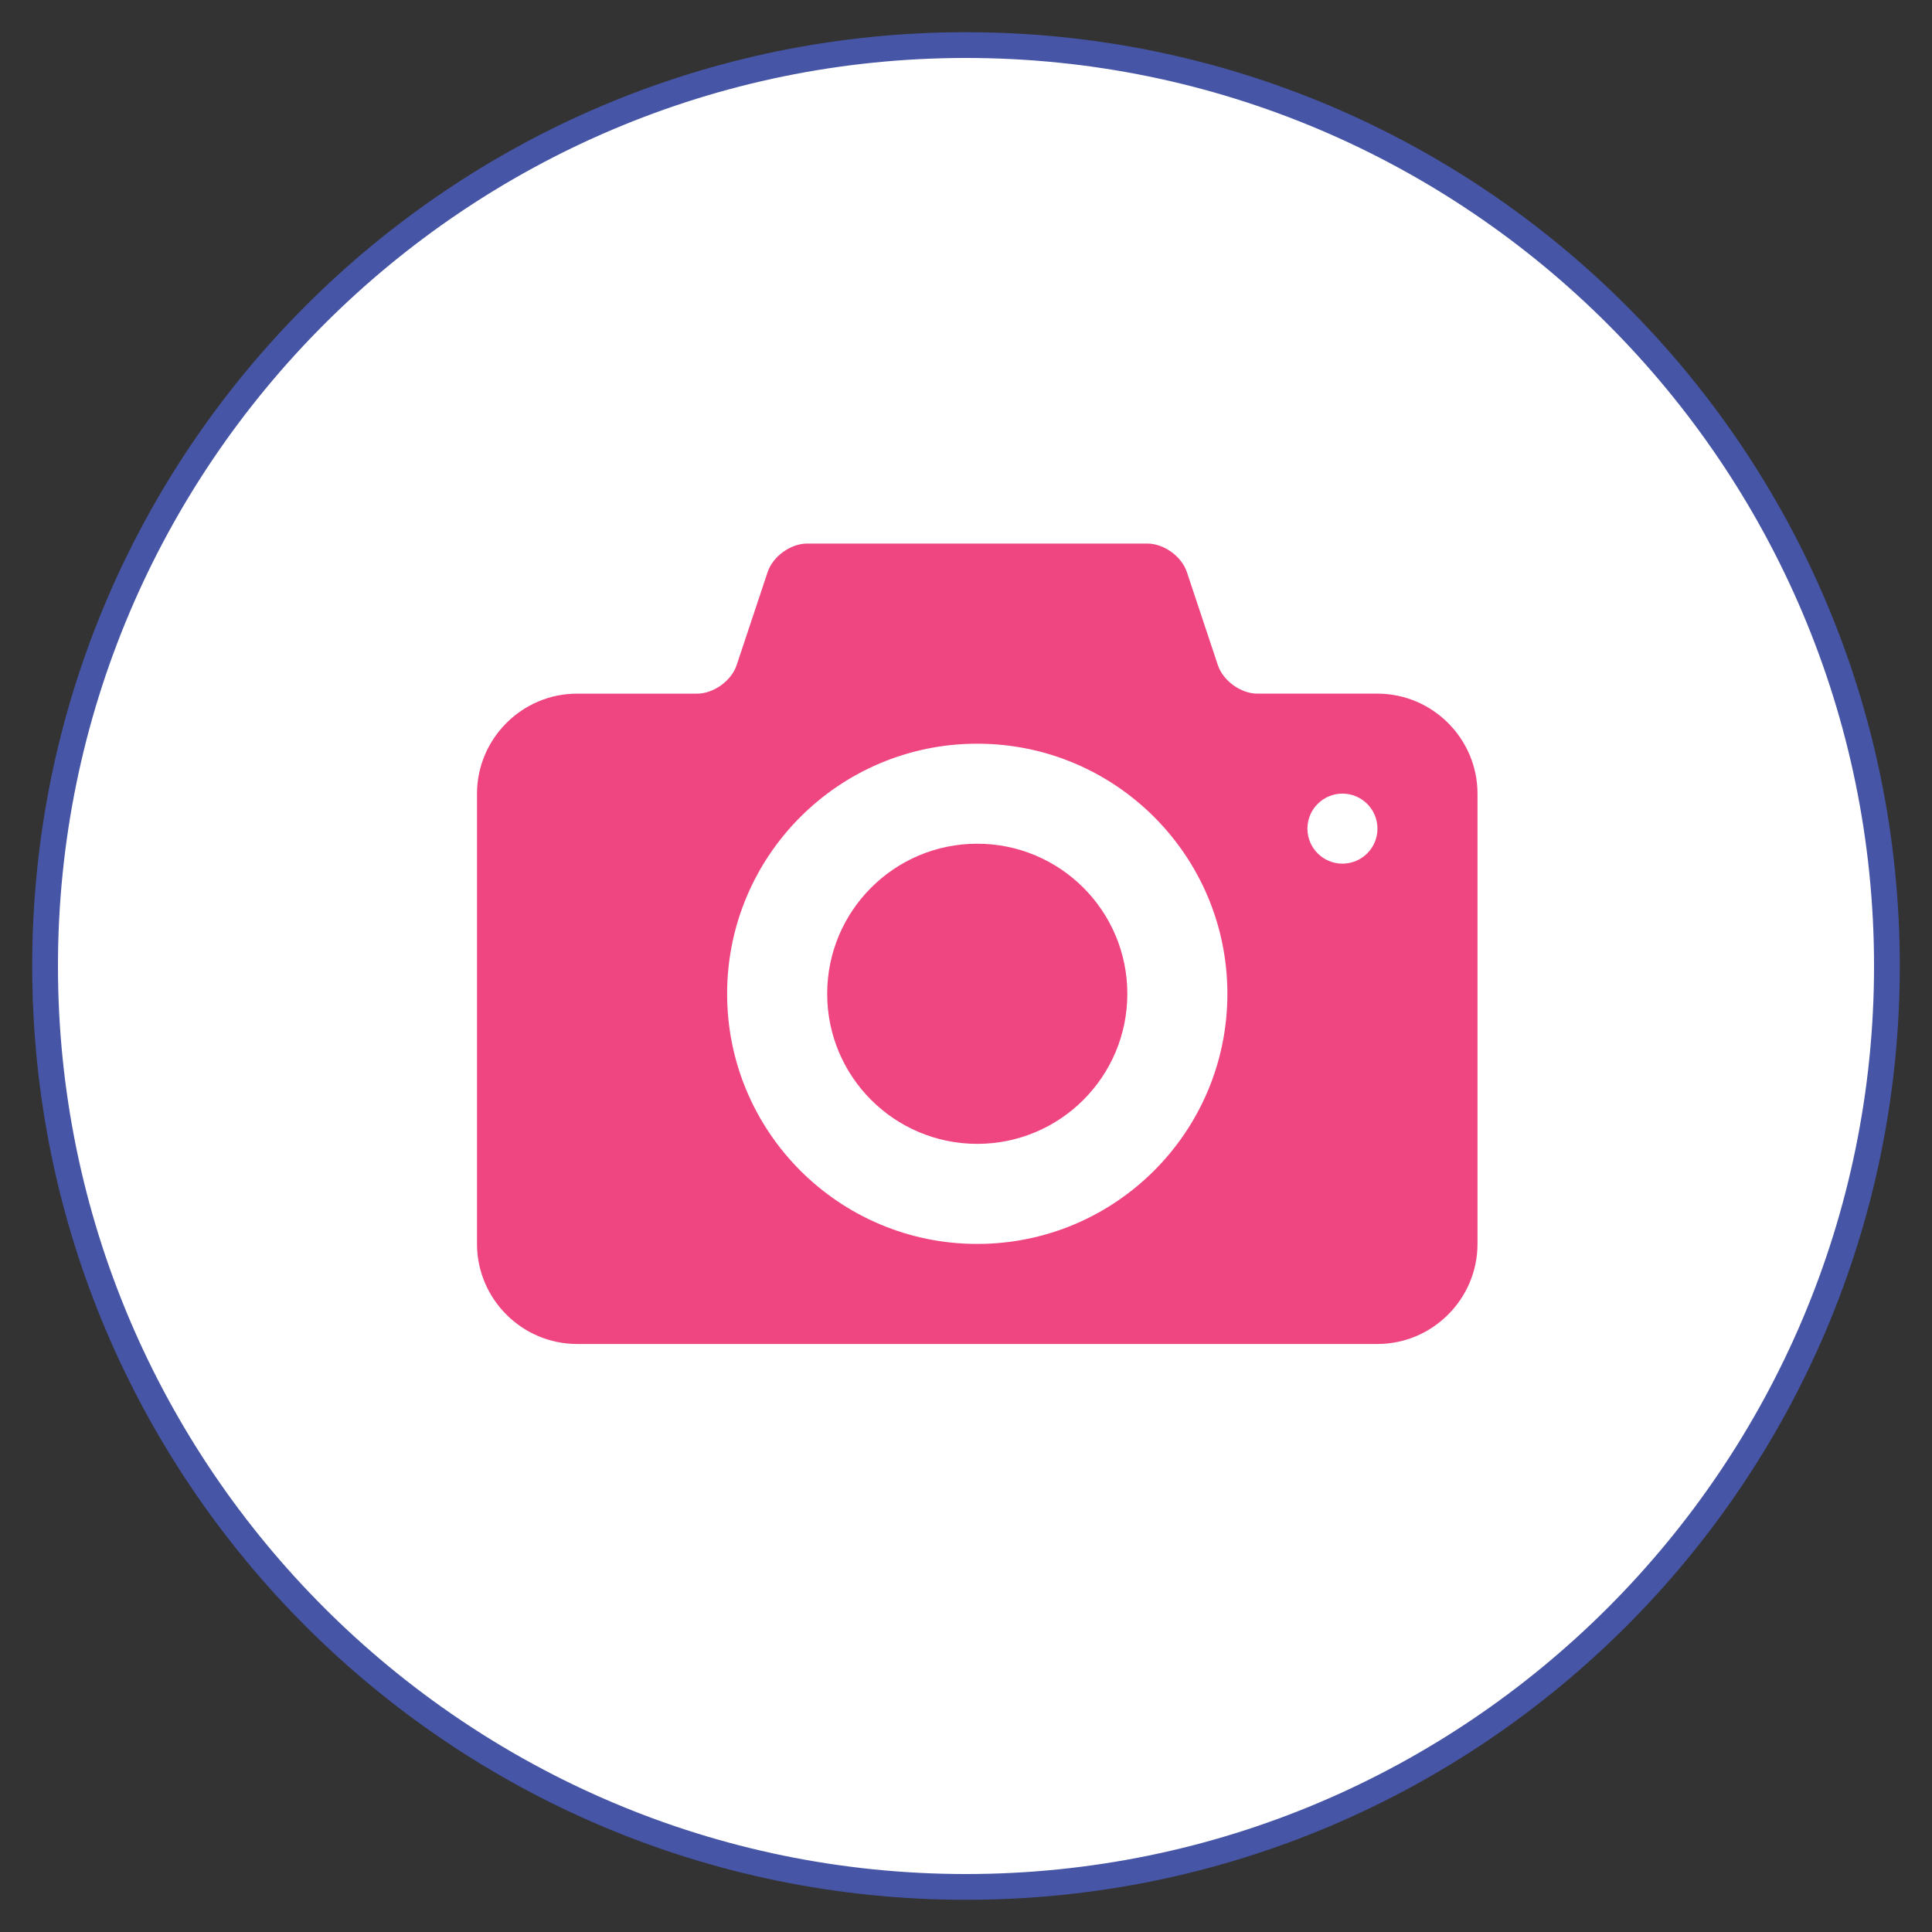 <?xml version="1.0" encoding="iso-8859-1"?>
<!-- Generator: Adobe Illustrator 19.1.0, SVG Export Plug-In . SVG Version: 6.00 Build 0)  -->
<svg version="1.1" xmlns="http://www.w3.org/2000/svg" xmlns:xlink="http://www.w3.org/1999/xlink" x="0px" y="0px"
	 viewBox="0 0 150 150" style="enable-background:new 0 0 150 150;" xml:space="preserve">
<rect x="0" y="0" width="150" height="150" fill="#333333" stroke="none"/>
<g id="image_x5F_read">
	<g id="shape">
		<g>
			<path style="fill:#FFFFFF;" d="M75,146.5c-39.425,0-71.5-32.074-71.5-71.5S35.575,3.5,75,3.5c39.425,0,71.5,32.075,71.5,71.5
				S114.425,146.5,75,146.5z"/>
		</g>
		<g>
			<path style="fill:#4655A5;" d="M75,4.5c38.874,0,70.5,31.626,70.5,70.5c0,38.874-31.626,70.5-70.5,70.5S4.5,113.874,4.5,75
				C4.5,36.126,36.126,4.5,75,4.5 M75,2.5C34.959,2.5,2.5,34.959,2.5,75c0,40.041,32.459,72.5,72.5,72.5
				c40.041,0,72.5-32.459,72.5-72.5C147.5,34.959,115.041,2.5,75,2.5L75,2.5z"/>
		</g>
	</g>
	<g id="picture_icon">
		<g>
			<path style="fill:#EF4681;" d="M106.945,53.854h-9.321c-1.282,0-2.663-0.994-3.068-2.21l-2.409-7.232
				c-0.406-1.216-1.786-2.21-3.068-2.21H62.668c-1.282,0-2.663,0.995-3.068,2.211l-2.409,7.232
				c-0.407,1.215-1.786,2.209-3.068,2.209h-9.321c-4.272,0-7.768,3.496-7.768,7.768v34.956c0,4.272,3.495,7.768,7.768,7.768h62.143
				c4.272,0,7.768-3.496,7.768-7.768V61.622C114.713,57.349,111.218,53.854,106.945,53.854z M75.874,96.578
				c-10.725,0-19.42-8.695-19.42-19.419c0-10.725,8.694-19.419,19.42-19.419c10.723,0,19.42,8.695,19.42,19.419
				C95.294,87.882,86.597,96.578,75.874,96.578z M104.227,67.054c-1.5,0-2.719-1.217-2.719-2.719c0-1.501,1.218-2.719,2.719-2.719
				c1.502,0,2.719,1.218,2.719,2.719C106.945,65.837,105.729,67.054,104.227,67.054z M75.874,65.506
				c-6.436,0-11.652,5.218-11.652,11.652c0,6.436,5.216,11.651,11.652,11.651c6.434,0,11.652-5.216,11.652-11.651
				C87.526,70.724,82.308,65.506,75.874,65.506z"/>
		</g>
	</g>
</g>
<g id="image_x5F_unread" style="display:none;">
	<g id="shape_2_" style="display:inline;">
		<g>
			<path style="fill:#EF4781;" d="M75,147.25c-39.839,0-72.25-32.411-72.25-72.25C2.75,35.162,35.161,2.75,75,2.75
				S147.25,35.162,147.25,75C147.25,114.839,114.839,147.25,75,147.25z"/>
		</g>
		<g>
			<path style="fill:#EF4781;" d="M75,3c39.701,0,72,32.299,72,72c0,39.701-32.299,72-72,72S3,114.701,3,75C3,35.299,35.299,3,75,3
				 M75,2.5C34.959,2.5,2.5,34.959,2.5,75c0,40.041,32.459,72.5,72.5,72.5c40.041,0,72.5-32.459,72.5-72.5
				C147.5,34.959,115.041,2.5,75,2.5L75,2.5z"/>
		</g>
	</g>
	<g id="picture_icon_2_" style="display:inline;">
		<g>
			<path style="fill:#FFFFFF;" d="M75.874,65.506c-6.436,0-11.652,5.218-11.652,11.652c0,6.436,5.216,11.651,11.652,11.651
				c6.434,0,11.652-5.216,11.652-11.651C87.526,70.724,82.308,65.506,75.874,65.506z M106.945,53.854h-9.321
				c-1.282,0-2.663-0.994-3.068-2.21l-2.409-7.232c-0.406-1.216-1.786-2.21-3.068-2.21H62.668c-1.282,0-2.663,0.995-3.068,2.211
				l-2.409,7.232c-0.407,1.215-1.786,2.209-3.068,2.209h-9.321c-4.272,0-7.768,3.496-7.768,7.768v34.956
				c0,4.272,3.495,7.768,7.768,7.768h62.143c4.272,0,7.768-3.496,7.768-7.768V61.622C114.713,57.349,111.218,53.854,106.945,53.854z
				 M75.874,96.578c-10.725,0-19.42-8.695-19.42-19.419c0-10.725,8.694-19.419,19.42-19.419c10.723,0,19.42,8.695,19.42,19.419
				C95.294,87.882,86.597,96.578,75.874,96.578z M104.227,67.054c-1.5,0-2.719-1.217-2.719-2.719c0-1.501,1.218-2.719,2.719-2.719
				c1.502,0,2.719,1.218,2.719,2.719C106.945,65.837,105.729,67.054,104.227,67.054z"/>
		</g>
	</g>
</g>
<g id="video_x5F_read" style="display:none;">
	<g id="shape_4_" style="display:inline;">
		<g>
			<path style="fill:#FFFFFF;" d="M75,146.5c-39.422,0-71.495-32.074-71.495-71.5S35.578,3.5,75,3.5
				c39.423,0,71.495,32.075,71.495,71.5S114.423,146.5,75,146.5z"/>
		</g>
		<g>
			<path style="fill:#4655A5;" d="M75,4.5c38.871,0,70.495,31.626,70.495,70.501c0,38.874-31.624,70.499-70.495,70.499
				S4.505,113.874,4.505,75.001C4.505,36.126,36.129,4.5,75,4.5 M75,2.5C34.962,2.5,2.505,34.959,2.505,75.001
				c0,40.04,32.457,72.499,72.495,72.499c40.038,0,72.495-32.459,72.495-72.499C147.495,34.959,115.038,2.5,75,2.5L75,2.5z"/>
		</g>
	</g>
	<g id="video_icon" style="display:inline;">
		<g>
			<path style="fill:#EF4681;" d="M105.094,70.557l-13.267,8.875c0-2.693-1.22-5.077-3.109-6.705
				c4.496-2.719,7.531-7.614,7.531-13.265c0-8.577-6.93-15.531-15.478-15.531c-8.549,0-15.479,6.953-15.479,15.531
				c0,4.352,1.793,8.275,4.668,11.095h-8.111c2.118-2.359,3.443-5.449,3.443-8.876c0-7.353-5.939-13.313-13.268-13.313
				c-7.328,0-13.267,5.961-13.267,13.313c0,4.012,1.806,7.566,4.604,10.007c-2.731,1.511-4.604,4.394-4.604,7.744v17.75
				c0,4.901,3.96,8.875,8.845,8.875h35.381c4.884,0,8.845-3.974,8.845-8.875l13.267,8.875c2.444,0,4.423-1.985,4.423-4.438V74.994
				C109.518,72.542,107.538,70.557,105.094,70.557z M52.023,70.557c-4.884,0-8.845-3.975-8.845-8.876
				c0-4.901,3.96-8.875,8.845-8.875c4.885,0,8.845,3.975,8.845,8.875C60.868,66.582,56.908,70.557,52.023,70.557z M80.771,70.581
				c-6.121,0-11.081-4.979-11.081-11.12c0-6.14,4.962-11.119,11.081-11.119c6.118,0,11.08,4.978,11.08,11.119
				C91.85,65.605,86.891,70.581,80.771,70.581z"/>
		</g>
	</g>
</g>
<g id="video_x5F_unread" style="display:none;">
	<g id="shape_6_" style="display:inline;">
		<g>
			<path style="fill:#EF4781;" d="M75,147.25c-39.836,0-72.245-32.411-72.245-72.25C2.755,35.162,35.164,2.75,75,2.75
				S147.245,35.162,147.245,75C147.245,114.839,114.836,147.25,75,147.25z"/>
		</g>
		<g>
			<path style="fill:#EF4781;" d="M75,3c39.698,0,71.995,32.299,71.995,72.001C146.995,114.701,114.698,147,75,147
				S3.005,114.701,3.005,75.001C3.005,35.299,35.302,3,75,3 M75,2.5C34.962,2.5,2.505,34.959,2.505,75.001
				c0,40.04,32.457,72.499,72.495,72.499c40.038,0,72.495-32.459,72.495-72.499C147.495,34.959,115.038,2.5,75,2.5L75,2.5z"/>
		</g>
	</g>
	<g id="video_icon_2_" style="display:inline;">
		<g>
			<path style="fill:#FFFFFF;" d="M105.094,70.557l-13.267,8.875c0-2.693-1.22-5.077-3.109-6.705
				c4.496-2.719,7.531-7.614,7.531-13.265c0-8.577-6.93-15.531-15.478-15.531c-8.549,0-15.479,6.953-15.479,15.531
				c0,4.352,1.793,8.275,4.668,11.095h-8.111c2.118-2.359,3.443-5.449,3.443-8.876c0-7.353-5.939-13.313-13.268-13.313
				c-7.328,0-13.267,5.961-13.267,13.313c0,4.012,1.806,7.566,4.604,10.007c-2.731,1.511-4.604,4.394-4.604,7.744v17.75
				c0,4.901,3.96,8.875,8.845,8.875h35.381c4.884,0,8.845-3.974,8.845-8.875l13.267,8.875c2.444,0,4.423-1.985,4.423-4.438V74.994
				C109.518,72.542,107.538,70.557,105.094,70.557z M52.023,70.557c-4.884,0-8.845-3.975-8.845-8.876
				c0-4.901,3.96-8.875,8.845-8.875c4.885,0,8.845,3.975,8.845,8.875C60.868,66.582,56.908,70.557,52.023,70.557z M80.771,70.581
				c-6.121,0-11.081-4.979-11.081-11.12c0-6.14,4.962-11.119,11.081-11.119c6.118,0,11.08,4.978,11.08,11.119
				C91.85,65.605,86.891,70.581,80.771,70.581z"/>
		</g>
	</g>
</g>
<g id="audio_x5F_read" style="display:none;">
	<g id="shape_8_" style="display:inline;">
		<g>
			<path style="fill:#FFFFFF;" d="M75,146.5c-39.428,0-71.505-32.075-71.505-71.5C3.495,35.575,35.572,3.5,75,3.5
				s71.505,32.075,71.505,71.5C146.505,114.425,114.428,146.5,75,146.5z"/>
		</g>
		<g>
			<path style="fill:#4655A5;" d="M75,4.5c38.877,0,70.505,31.626,70.505,70.5c0,38.874-31.628,70.5-70.505,70.5
				S4.495,113.874,4.495,75C4.495,36.126,36.123,4.5,75,4.5 M75,2.5C34.956,2.5,2.495,34.959,2.495,75S34.956,147.5,75,147.5
				c40.043,0,72.505-32.46,72.505-72.5S115.043,2.5,75,2.5L75,2.5z"/>
		</g>
	</g>
	<g id="audio_icon" style="display:inline;">
		<g>
			<path style="fill:#EF4681;" d="M55.523,75.288c-1.479,0-2.675,1.221-2.675,2.728v25.317c0,1.508,1.196,2.728,2.675,2.728
				c1.477,0,2.675-1.22,2.675-2.728V78.016C58.199,76.511,57,75.288,55.523,75.288z M104.157,75.056
				c-0.284-17.226-14.029-31.155-30.891-31.155c-16.868,0-30.614,13.93-30.896,31.162c-3.091,0.948-5.351,3.952-5.351,7.518v15.673
				c0,4.327,3.327,7.837,7.431,7.837h5.891V76.034c0.016-0.143,0.042-0.286,0.042-0.434c0-12.967,10.265-23.514,22.882-23.514
				c12.614,0,22.881,10.548,22.881,23.514c0,0.199,0.027,0.39,0.057,0.582v29.91h5.89c4.101,0,7.429-3.509,7.429-7.837V82.58
				C109.522,79.01,107.255,76.003,104.157,75.056z M91.022,75.288c-1.479,0-2.676,1.221-2.676,2.728v25.317
				c0,1.508,1.198,2.728,2.676,2.728c1.477,0,2.675-1.22,2.675-2.728V78.016C93.697,76.511,92.499,75.288,91.022,75.288z"/>
		</g>
	</g>
</g>
<g id="audio_x5F_unread" style="display:none;">
	<g id="shape_10_" style="display:inline;">
		<g>
			<path style="fill:#EF4781;" d="M75,147.25c-39.841,0-72.255-32.411-72.255-72.25C2.745,35.161,35.159,2.75,75,2.75
				c39.842,0,72.255,32.411,72.255,72.25C147.255,114.839,114.842,147.25,75,147.25z"/>
		</g>
		<g>
			<path style="fill:#EF4781;" d="M75,3c39.704,0,72.005,32.299,72.005,72c0,39.701-32.301,72-72.005,72S2.995,114.701,2.995,75
				C2.995,35.299,35.296,3,75,3 M75,2.5C34.956,2.5,2.495,34.959,2.495,75S34.956,147.5,75,147.5c40.043,0,72.505-32.46,72.505-72.5
				S115.043,2.5,75,2.5L75,2.5z"/>
		</g>
	</g>
	<g id="audio_icon_2_" style="display:inline;">
		<g>
			<path style="fill:#FFFFFF;" d="M55.523,75.288c-1.479,0-2.675,1.221-2.675,2.728v25.317c0,1.508,1.196,2.728,2.675,2.728
				c1.477,0,2.675-1.22,2.675-2.728V78.016C58.199,76.511,57,75.288,55.523,75.288z M104.157,75.056
				c-0.284-17.226-14.029-31.155-30.891-31.155c-16.868,0-30.614,13.93-30.896,31.162c-3.091,0.948-5.351,3.952-5.351,7.518v15.673
				c0,4.327,3.327,7.837,7.431,7.837h5.891V76.034c0.016-0.143,0.042-0.286,0.042-0.434c0-12.967,10.265-23.514,22.882-23.514
				c12.614,0,22.881,10.548,22.881,23.514c0,0.199,0.027,0.39,0.057,0.582v29.91h5.89c4.101,0,7.429-3.509,7.429-7.837V82.58
				C109.522,79.01,107.255,76.003,104.157,75.056z M91.022,75.288c-1.479,0-2.676,1.221-2.676,2.728v25.317
				c0,1.508,1.198,2.728,2.676,2.728c1.477,0,2.675-1.22,2.675-2.728V78.016C93.697,76.511,92.499,75.288,91.022,75.288z"/>
		</g>
	</g>
</g>
<g id="pdf_x5F_read" style="display:none;">
	<g id="shape_12_" style="display:inline;">
		<g>
			<path style="fill:#FFFFFF;" d="M75,146.5c-39.428,0-71.504-32.075-71.504-71.5C3.496,35.575,35.572,3.5,75,3.5
				s71.505,32.075,71.505,71.5C146.505,114.425,114.428,146.5,75,146.5z"/>
		</g>
		<g>
			<path style="fill:#4655A5;" d="M75,4.5c38.876,0,70.505,31.626,70.505,70.5c0,38.874-31.628,70.5-70.505,70.5
				S4.495,113.874,4.495,75C4.495,36.126,36.124,4.5,75,4.5 M75,2.5C34.957,2.5,2.495,34.96,2.495,75
				c0,40.041,32.461,72.5,72.505,72.5c40.043,0,72.505-32.459,72.505-72.5C147.505,34.96,115.043,2.5,75,2.5L75,2.5z"/>
		</g>
	</g>
	<g id="pdf_icon" style="display:inline;">
		<g>
			<path style="fill:#EF4681;" d="M60.234,74.029c0-1.673-1.166-2.672-3.224-2.672c-0.84,0-1.408,0.081-1.706,0.162v5.373
				C55.656,76.973,56.09,77,56.684,77C58.88,77,60.234,75.893,60.234,74.029z M72.971,71.411c-0.922,0-1.517,0.082-1.87,0.162V83.48
				c0.353,0.082,0.922,0.082,1.437,0.082c3.738,0.026,6.177-2.026,6.177-6.373C78.742,73.408,76.519,71.411,72.971,71.411z
				 M97.377,64.416h-1.497v-7.2c0-0.045-0.007-0.09-0.013-0.136c-0.002-0.286-0.094-0.566-0.29-0.789L83.552,42.603
				c-0.004-0.004-0.007-0.005-0.009-0.009c-0.072-0.079-0.155-0.146-0.244-0.203c-0.026-0.018-0.053-0.032-0.08-0.048
				c-0.076-0.041-0.158-0.076-0.241-0.101c-0.023-0.007-0.043-0.016-0.066-0.022c-0.091-0.02-0.185-0.034-0.281-0.034h-29.55
				c-1.349,0-2.446,1.093-2.446,2.437v19.792h-1.497c-1.93,0-3.496,1.559-3.496,3.483v18.114c0,1.922,1.565,3.483,3.496,3.483h1.497
				v12.401c0,1.343,1.096,2.437,2.446,2.437h40.353c1.348,0,2.446-1.095,2.446-2.437v-12.4h1.497c1.93,0,3.495-1.56,3.495-3.483
				V67.899C100.872,65.974,99.306,64.416,97.377,64.416z M53.081,44.623h28.328v12.469c0,0.673,0.548,1.218,1.223,1.218h10.802
				v6.106H53.081V44.623z M83.103,77.053c0,3.484-1.273,5.886-3.037,7.372c-1.921,1.592-4.848,2.349-8.423,2.349
				c-2.14,0-3.657-0.136-4.688-0.27V68.629c1.517-0.242,3.496-0.377,5.582-0.377c3.466,0,5.715,0.622,7.477,1.944
				C81.91,71.6,83.103,73.84,83.103,77.053z M51.212,86.585V68.629c1.273-0.215,3.062-0.377,5.581-0.377
				c2.546,0,4.362,0.486,5.581,1.459c1.165,0.917,1.949,2.43,1.949,4.212c0,1.781-0.594,3.294-1.679,4.32
				c-1.409,1.323-3.495,1.917-5.934,1.917c-0.541,0-1.03-0.027-1.408-0.081v6.507H51.212z M93.433,101.235H53.081v-11.74h40.353
				V101.235z M96.977,71.761h-7.019v4.157h6.557v3.349h-6.557v7.316h-4.143V68.387h11.162V71.761z"/>
		</g>
	</g>
</g>
<g id="pdf_x5F_unread_1_" style="display:none;">
	<g id="shape_14_" style="display:inline;">
		<g>
			<path style="fill:#EF4781;" d="M75,147.25c-39.841,0-72.254-32.411-72.254-72.25C2.746,35.161,35.159,2.75,75,2.75
				c39.842,0,72.255,32.411,72.255,72.25C147.255,114.839,114.842,147.25,75,147.25z"/>
		</g>
		<g>
			<path style="fill:#EF4781;" d="M75,3c39.703,0,72.005,32.299,72.005,72c0,39.701-32.301,72-72.005,72S2.995,114.701,2.995,75
				C2.995,35.299,35.297,3,75,3 M75,2.5C34.957,2.5,2.495,34.96,2.495,75c0,40.041,32.461,72.5,72.505,72.5
				c40.043,0,72.505-32.459,72.505-72.5C147.505,34.96,115.043,2.5,75,2.5L75,2.5z"/>
		</g>
	</g>
	<g id="pdf_icon_2_" style="display:inline;">
		<g>
			<path style="fill:#FFFFFF;" d="M60.234,74.029c0-1.673-1.166-2.672-3.224-2.672c-0.84,0-1.408,0.081-1.706,0.162v5.373
				C55.656,76.973,56.09,77,56.684,77C58.88,77,60.234,75.893,60.234,74.029z M72.971,71.411c-0.922,0-1.517,0.082-1.87,0.162V83.48
				c0.353,0.082,0.922,0.082,1.437,0.082c3.738,0.026,6.177-2.026,6.177-6.373C78.742,73.408,76.519,71.411,72.971,71.411z
				 M97.377,64.416h-1.497v-7.2c0-0.045-0.007-0.09-0.013-0.136c-0.002-0.286-0.094-0.566-0.29-0.789L83.552,42.603
				c-0.004-0.004-0.007-0.005-0.009-0.009c-0.072-0.079-0.155-0.146-0.244-0.203c-0.026-0.018-0.053-0.032-0.08-0.048
				c-0.076-0.041-0.158-0.076-0.241-0.101c-0.023-0.007-0.043-0.016-0.066-0.022c-0.091-0.02-0.185-0.034-0.281-0.034h-29.55
				c-1.349,0-2.446,1.093-2.446,2.437v19.792h-1.497c-1.93,0-3.496,1.559-3.496,3.483v18.114c0,1.922,1.565,3.483,3.496,3.483h1.497
				v12.401c0,1.343,1.096,2.437,2.446,2.437h40.353c1.348,0,2.446-1.095,2.446-2.437v-12.4h1.497c1.93,0,3.495-1.56,3.495-3.483
				V67.899C100.872,65.974,99.306,64.416,97.377,64.416z M53.081,44.623h28.328v12.469c0,0.673,0.548,1.218,1.223,1.218h10.802
				v6.106H53.081V44.623z M83.103,77.053c0,3.484-1.273,5.886-3.037,7.372c-1.921,1.592-4.848,2.349-8.423,2.349
				c-2.14,0-3.657-0.136-4.688-0.27V68.629c1.517-0.242,3.496-0.377,5.582-0.377c3.466,0,5.715,0.622,7.477,1.944
				C81.91,71.6,83.103,73.84,83.103,77.053z M51.212,86.585V68.629c1.273-0.215,3.062-0.377,5.581-0.377
				c2.546,0,4.362,0.486,5.581,1.459c1.165,0.917,1.949,2.43,1.949,4.212c0,1.781-0.594,3.294-1.679,4.32
				c-1.409,1.323-3.495,1.917-5.934,1.917c-0.541,0-1.03-0.027-1.408-0.081v6.507H51.212z M93.433,101.235H53.081v-11.74h40.353
				V101.235z M96.977,71.761h-7.019v4.157h6.557v3.349h-6.557v7.316h-4.143V68.387h11.162V71.761z"/>
		</g>
	</g>
</g>
<g id="doc_x5F_read" style="display:none;">
	<g id="shape_16_" style="display:inline;">
		<g>
			<path style="fill:#FFFFFF;" d="M75,146.5c-39.428,0-71.505-32.075-71.505-71.5C3.495,35.575,35.572,3.5,75,3.5
				s71.505,32.075,71.505,71.5C146.505,114.425,114.428,146.5,75,146.5z"/>
		</g>
		<g>
			<path style="fill:#4655A5;" d="M75,4.5c38.877,0,70.505,31.626,70.505,70.5S113.877,145.5,75,145.5
				c-38.877,0-70.505-31.626-70.505-70.5S36.123,4.5,75,4.5 M75,2.5C34.957,2.5,2.495,34.959,2.495,75S34.957,147.5,75,147.5
				c40.044,0,72.505-32.459,72.505-72.5S115.043,2.5,75,2.5L75,2.5z"/>
		</g>
	</g>
	<g id="doc_icon" style="display:inline;">
		<g>
			<path style="fill:#EF4681;" d="M97.795,64.74h-1.503v-7.201c0-0.045-0.007-0.091-0.013-0.137
				c-0.002-0.285-0.094-0.566-0.291-0.789L83.916,42.927c-0.004-0.004-0.007-0.005-0.01-0.008c-0.072-0.08-0.156-0.146-0.245-0.203
				c-0.026-0.018-0.053-0.032-0.08-0.047c-0.077-0.041-0.158-0.076-0.242-0.101c-0.023-0.007-0.043-0.015-0.066-0.021
				c-0.091-0.021-0.186-0.035-0.282-0.035H53.325c-1.355,0-2.455,1.093-2.455,2.437v19.792h-1.503c-1.938,0-3.509,1.559-3.509,3.483
				v18.114c0,1.922,1.571,3.483,3.509,3.483h1.503v12.4c0,1.343,1.101,2.437,2.455,2.437h40.511c1.354,0,2.455-1.093,2.455-2.437
				v-12.4h1.503c1.937,0,3.509-1.56,3.509-3.483V68.223C101.304,66.298,99.732,64.74,97.795,64.74z M53.325,44.947h28.439v12.468
				c0,0.674,0.55,1.219,1.227,1.219h10.845v6.105H53.325V44.947z M82.784,76.289c0,5.541-3.384,8.899-8.359,8.899
				c-5.05,0-8.005-3.785-8.005-8.597c0-5.065,3.257-8.85,8.283-8.85C79.928,67.741,82.784,71.626,82.784,76.289z M49.624,84.837
				V68.244c1.414-0.227,3.257-0.352,5.203-0.352c3.232,0,5.328,0.577,6.969,1.805c1.768,1.304,2.879,3.384,2.879,6.367
				c0,3.233-1.187,5.464-2.828,6.843c-1.793,1.479-4.521,2.181-7.854,2.181C51.997,85.088,50.584,84.962,49.624,84.837z
				 M93.836,101.559H53.325V89.82h40.511V101.559z M94.022,82.005c1.162,0,2.45-0.252,3.207-0.552l0.581,2.983
				c-0.707,0.352-2.298,0.726-4.369,0.726c-5.884,0-8.914-3.634-8.914-8.447c0-5.765,4.141-8.975,9.292-8.975
				c1.995,0,3.511,0.402,4.193,0.753l-0.783,3.032c-0.782-0.325-1.868-0.626-3.233-0.626c-3.055,0-5.43,1.83-5.43,5.59
				C88.567,79.873,90.587,82.005,94.022,82.005z M60.583,76.189c0.025-3.51-2.046-5.365-5.353-5.365
				c-0.859,0-1.415,0.076-1.743,0.152V82.03c0.328,0.075,0.859,0.075,1.339,0.075C58.311,82.13,60.583,80.225,60.583,76.189z
				 M70.485,76.515c0,3.31,1.566,5.64,4.141,5.64c2.602,0,4.091-2.456,4.091-5.74c0-3.034-1.464-5.64-4.116-5.64
				C72.001,70.775,70.485,73.232,70.485,76.515z"/>
		</g>
	</g>
</g>
<g id="doc_x5F_unread" style="display:none;">
	<g id="shape_18_" style="display:inline;">
		<g>
			<path style="fill:#EF4781;" d="M75,147.25c-39.841,0-72.255-32.411-72.255-72.25S35.159,2.75,75,2.75
				c39.842,0,72.255,32.411,72.255,72.25S114.842,147.25,75,147.25z"/>
		</g>
		<g>
			<path style="fill:#EF4781;" d="M75,3c39.704,0,72.005,32.299,72.005,72S114.704,147,75,147c-39.704,0-72.005-32.299-72.005-72
				S35.296,3,75,3 M75,2.5C34.957,2.5,2.495,34.959,2.495,75S34.957,147.5,75,147.5c40.044,0,72.505-32.459,72.505-72.5
				S115.043,2.5,75,2.5L75,2.5z"/>
		</g>
	</g>
	<g id="doc_icon_2_" style="display:inline;">
		<g>
			<path style="fill:#FFFFFF;" d="M97.795,64.74h-1.503v-7.201c0-0.045-0.007-0.091-0.013-0.137
				c-0.002-0.285-0.094-0.566-0.291-0.789L83.916,42.927c-0.004-0.004-0.007-0.005-0.01-0.008c-0.072-0.08-0.156-0.146-0.245-0.203
				c-0.026-0.018-0.053-0.032-0.08-0.047c-0.077-0.041-0.158-0.076-0.242-0.101c-0.023-0.007-0.043-0.015-0.066-0.021
				c-0.091-0.021-0.186-0.035-0.282-0.035H53.325c-1.355,0-2.455,1.093-2.455,2.437v19.792h-1.503c-1.938,0-3.509,1.559-3.509,3.483
				v18.114c0,1.922,1.571,3.483,3.509,3.483h1.503v12.4c0,1.343,1.101,2.437,2.455,2.437h40.511c1.354,0,2.455-1.093,2.455-2.437
				v-12.4h1.503c1.937,0,3.509-1.56,3.509-3.483V68.223C101.304,66.298,99.732,64.74,97.795,64.74z M53.325,44.947h28.439v12.468
				c0,0.674,0.55,1.219,1.227,1.219h10.845v6.105H53.325V44.947z M82.784,76.289c0,5.541-3.384,8.899-8.359,8.899
				c-5.05,0-8.005-3.785-8.005-8.597c0-5.065,3.257-8.85,8.283-8.85C79.928,67.741,82.784,71.626,82.784,76.289z M49.624,84.837
				V68.244c1.414-0.227,3.257-0.352,5.203-0.352c3.232,0,5.328,0.577,6.969,1.805c1.768,1.304,2.879,3.384,2.879,6.367
				c0,3.233-1.187,5.464-2.828,6.843c-1.793,1.479-4.521,2.181-7.854,2.181C51.997,85.088,50.584,84.962,49.624,84.837z
				 M93.836,101.559H53.325V89.82h40.511V101.559z M94.022,82.005c1.162,0,2.45-0.252,3.207-0.552l0.581,2.983
				c-0.707,0.352-2.298,0.726-4.369,0.726c-5.884,0-8.914-3.634-8.914-8.447c0-5.765,4.141-8.975,9.292-8.975
				c1.995,0,3.511,0.402,4.193,0.753l-0.783,3.032c-0.782-0.325-1.868-0.626-3.233-0.626c-3.055,0-5.43,1.83-5.43,5.59
				C88.567,79.873,90.587,82.005,94.022,82.005z M60.583,76.189c0.025-3.51-2.046-5.365-5.353-5.365
				c-0.859,0-1.415,0.076-1.743,0.152V82.03c0.328,0.075,0.859,0.075,1.339,0.075C58.311,82.13,60.583,80.225,60.583,76.189z
				 M70.485,76.515c0,3.31,1.566,5.64,4.141,5.64c2.602,0,4.091-2.456,4.091-5.74c0-3.034-1.464-5.64-4.116-5.64
				C72.001,70.775,70.485,73.232,70.485,76.515z"/>
		</g>
	</g>
</g>
<g id="xls_x5F_read" style="display:none;">
	<g id="shape_20_" style="display:inline;">
		<g>
			<path style="fill:#FFFFFF;" d="M75,146.5c-39.428,0-71.504-32.075-71.504-71.5C3.496,35.575,35.572,3.5,75,3.5
				s71.504,32.075,71.504,71.5C146.504,114.425,114.428,146.5,75,146.5z"/>
		</g>
		<g>
			<path style="fill:#4655A5;" d="M75,4.5c38.876,0,70.504,31.626,70.504,70.499c0,38.874-31.628,70.501-70.504,70.501
				S4.496,113.874,4.496,74.999C4.496,36.126,36.124,4.5,75,4.5 M75,2.5C34.957,2.5,2.496,34.959,2.496,74.999
				C2.496,115.041,34.957,147.5,75,147.5c40.043,0,72.504-32.459,72.504-72.501C147.504,34.959,115.043,2.5,75,2.5L75,2.5z"/>
		</g>
	</g>
	<g id="xls_icon" style="display:inline;">
		<g>
			<path style="fill:#EF4681;" d="M97.795,64.74h-1.503v-7.201c0-0.045-0.007-0.089-0.013-0.135
				c-0.002-0.286-0.095-0.566-0.292-0.789L83.916,42.927c-0.004-0.004-0.007-0.006-0.01-0.01c-0.072-0.079-0.156-0.146-0.244-0.203
				c-0.026-0.017-0.053-0.032-0.08-0.047c-0.077-0.042-0.158-0.076-0.242-0.102c-0.023-0.005-0.043-0.015-0.066-0.021
				c-0.091-0.021-0.186-0.035-0.282-0.035H53.326c-1.355,0-2.455,1.094-2.455,2.437v19.793h-1.503c-1.938,0-3.509,1.559-3.509,3.483
				v18.114c0,1.923,1.571,3.483,3.509,3.483h1.503v12.4c0,1.343,1.1,2.437,2.455,2.437h40.51c1.353,0,2.455-1.094,2.455-2.437V89.82
				h1.503c1.937,0,3.509-1.561,3.509-3.483V68.223C101.303,66.298,99.733,64.74,97.795,64.74z M53.326,44.947h28.438v12.469
				c0,0.673,0.55,1.219,1.227,1.219h10.845v6.106h-40.51V44.947z M80.874,82.49v3.535H69.16V67.412h4.258V82.49H80.874z
				 M50.717,86.025l5.425-9.417l-5.231-9.196h4.869l1.641,3.396c0.557,1.132,0.974,2.044,1.42,3.093h0.055
				c0.446-1.188,0.807-2.016,1.28-3.093l1.586-3.396h4.841l-5.286,9.086l5.565,9.527h-4.897l-1.697-3.368
				c-0.695-1.299-1.141-2.265-1.669-3.342h-0.056c-0.39,1.078-0.862,2.044-1.446,3.342l-1.558,3.368H50.717z M93.836,101.56h-40.51
				V89.82h40.51V101.56z M87.966,86.301c-2.141,0-4.256-0.553-5.312-1.132l0.861-3.479c1.141,0.579,2.894,1.159,4.703,1.159
				c1.948,0,2.977-0.8,2.977-2.015c0-1.16-0.89-1.824-3.144-2.624c-3.116-1.077-5.147-2.79-5.147-5.497
				c0-3.175,2.671-5.606,7.096-5.606c2.114,0,3.672,0.443,4.785,0.94l-0.946,3.396c-0.751-0.359-2.087-0.884-3.923-0.884
				c-1.836,0-2.726,0.828-2.726,1.795c0,1.188,1.056,1.713,3.477,2.624c3.311,1.215,4.869,2.927,4.869,5.55
				C95.535,83.65,93.115,86.301,87.966,86.301z"/>
		</g>
	</g>
</g>
<g id="xls_x5F_unread" style="display:none;">
	<g id="shape_22_" style="display:inline;">
		<g>
			<path style="fill:#EF4781;" d="M75,147.25c-39.841,0-72.254-32.411-72.254-72.25C2.746,35.161,35.159,2.75,75,2.75
				c39.841,0,72.254,32.411,72.254,72.25C147.254,114.839,114.841,147.25,75,147.25z"/>
		</g>
		<g>
			<path style="fill:#EF4781;" d="M75,3c39.703,0,72.004,32.299,72.004,71.999C147.004,114.701,114.703,147,75,147
				S2.996,114.701,2.996,74.999C2.996,35.299,35.297,3,75,3 M75,2.5C34.957,2.5,2.496,34.959,2.496,74.999
				C2.496,115.041,34.957,147.5,75,147.5c40.043,0,72.504-32.459,72.504-72.501C147.504,34.959,115.043,2.5,75,2.5L75,2.5z"/>
		</g>
	</g>
	<g id="xls_icon_2_" style="display:inline;">
		<g>
			<path style="fill:#FFFFFF;" d="M97.795,64.74h-1.503v-7.201c0-0.045-0.007-0.089-0.013-0.135
				c-0.002-0.286-0.095-0.566-0.292-0.789L83.916,42.927c-0.004-0.004-0.007-0.006-0.01-0.01c-0.072-0.079-0.156-0.146-0.244-0.203
				c-0.026-0.017-0.053-0.032-0.08-0.047c-0.077-0.042-0.158-0.076-0.242-0.102c-0.023-0.005-0.043-0.015-0.066-0.021
				c-0.091-0.021-0.186-0.035-0.282-0.035H53.326c-1.355,0-2.455,1.094-2.455,2.437v19.793h-1.503c-1.938,0-3.509,1.559-3.509,3.483
				v18.114c0,1.923,1.571,3.483,3.509,3.483h1.503v12.4c0,1.343,1.1,2.437,2.455,2.437h40.51c1.353,0,2.455-1.094,2.455-2.437V89.82
				h1.503c1.937,0,3.509-1.561,3.509-3.483V68.223C101.303,66.298,99.733,64.74,97.795,64.74z M53.326,44.947h28.438v12.469
				c0,0.673,0.55,1.219,1.227,1.219h10.845v6.106h-40.51V44.947z M80.874,82.49v3.535H69.16V67.412h4.258V82.49H80.874z
				 M50.717,86.025l5.425-9.417l-5.231-9.196h4.869l1.641,3.396c0.557,1.132,0.974,2.044,1.42,3.093h0.055
				c0.446-1.188,0.807-2.016,1.28-3.093l1.586-3.396h4.841l-5.286,9.086l5.565,9.527h-4.897l-1.697-3.368
				c-0.695-1.299-1.141-2.265-1.669-3.342h-0.056c-0.39,1.078-0.862,2.044-1.446,3.342l-1.558,3.368H50.717z M93.836,101.56h-40.51
				V89.82h40.51V101.56z M87.966,86.301c-2.141,0-4.256-0.553-5.312-1.132l0.861-3.479c1.141,0.579,2.894,1.159,4.703,1.159
				c1.948,0,2.977-0.8,2.977-2.015c0-1.16-0.89-1.824-3.144-2.624c-3.116-1.077-5.147-2.79-5.147-5.497
				c0-3.175,2.671-5.606,7.096-5.606c2.114,0,3.672,0.443,4.785,0.94l-0.946,3.396c-0.751-0.359-2.087-0.884-3.923-0.884
				c-1.836,0-2.726,0.828-2.726,1.795c0,1.188,1.056,1.713,3.477,2.624c3.311,1.215,4.869,2.927,4.869,5.55
				C95.535,83.65,93.115,86.301,87.966,86.301z"/>
		</g>
		<g>
			<path style="fill:none;stroke:#EF4781;stroke-miterlimit:10;" d="M97.795,64.74h-1.503v-7.201c0-0.045-0.007-0.089-0.013-0.135
				c-0.002-0.286-0.095-0.566-0.292-0.789L83.916,42.927c-0.004-0.004-0.007-0.006-0.01-0.01c-0.072-0.079-0.156-0.146-0.244-0.203
				c-0.026-0.017-0.053-0.032-0.08-0.047c-0.077-0.042-0.158-0.076-0.242-0.102c-0.023-0.005-0.043-0.015-0.066-0.021
				c-0.091-0.021-0.186-0.035-0.282-0.035H53.326c-1.355,0-2.455,1.094-2.455,2.437v19.793h-1.503c-1.938,0-3.509,1.559-3.509,3.483
				v18.114c0,1.923,1.571,3.483,3.509,3.483h1.503v12.4c0,1.343,1.1,2.437,2.455,2.437h40.51c1.353,0,2.455-1.094,2.455-2.437V89.82
				h1.503c1.937,0,3.509-1.561,3.509-3.483V68.223C101.303,66.298,99.733,64.74,97.795,64.74z M53.326,44.947h28.438v12.469
				c0,0.673,0.55,1.219,1.227,1.219h10.845v6.106h-40.51V44.947z M80.874,82.49v3.535H69.16V67.412h4.258V82.49H80.874z
				 M50.717,86.025l5.425-9.417l-5.231-9.196h4.869l1.641,3.396c0.557,1.132,0.974,2.044,1.42,3.093h0.055
				c0.446-1.188,0.807-2.016,1.28-3.093l1.586-3.396h4.841l-5.286,9.086l5.565,9.527h-4.897l-1.697-3.368
				c-0.695-1.299-1.141-2.265-1.669-3.342h-0.056c-0.39,1.078-0.862,2.044-1.446,3.342l-1.558,3.368H50.717z M93.836,101.56h-40.51
				V89.82h40.51V101.56z M87.966,86.301c-2.141,0-4.256-0.553-5.312-1.132l0.861-3.479c1.141,0.579,2.894,1.159,4.703,1.159
				c1.948,0,2.977-0.8,2.977-2.015c0-1.16-0.89-1.824-3.144-2.624c-3.116-1.077-5.147-2.79-5.147-5.497
				c0-3.175,2.671-5.606,7.096-5.606c2.114,0,3.672,0.443,4.785,0.94l-0.946,3.396c-0.751-0.359-2.087-0.884-3.923-0.884
				c-1.836,0-2.726,0.828-2.726,1.795c0,1.188,1.056,1.713,3.477,2.624c3.311,1.215,4.869,2.927,4.869,5.55
				C95.535,83.65,93.115,86.301,87.966,86.301z"/>
		</g>
	</g>
</g>
<g id="text_x5F_read" style="display:none;">
	<g id="shape_24_" style="display:inline;">
		<g>
			<path style="fill:#FFFFFF;" d="M75,146.5c-39.428,0-71.505-32.075-71.505-71.5C3.495,35.575,35.572,3.5,75,3.5
				s71.505,32.075,71.505,71.5C146.505,114.425,114.428,146.5,75,146.5z"/>
		</g>
		<g>
			<path style="fill:#4655A5;" d="M75,4.5c38.877,0,70.505,31.626,70.505,70.5S113.877,145.5,75,145.5S4.495,113.874,4.495,75
				S36.123,4.5,75,4.5 M75,2.5C34.957,2.5,2.495,34.959,2.495,75c0,40.04,32.462,72.5,72.505,72.5
				c40.043,0,72.505-32.46,72.505-72.5C147.505,34.959,115.043,2.5,75,2.5L75,2.5z"/>
		</g>
	</g>
	<g id="text_icon" style="display:inline;">
		<g>
			<polygon style="fill:#EF4681;" points="49.105,42.205 49.105,58.138 53.265,58.138 54.272,51.255 72.122,51.255 72.122,99.823 
				65.876,99.823 65.876,104.352 87.58,104.352 87.58,99.823 81.332,99.823 81.332,51.255 99.185,51.255 100.187,58.138 
				104.347,58.138 104.347,42.205 			"/>
		</g>
	</g>
</g>
<g id="text_x5F_unread" style="display:none;">
	<g id="shape_26_" style="display:inline;">
		<g>
			<path style="fill:#EF4781;" d="M75,147.25c-39.841,0-72.255-32.411-72.255-72.25S35.159,2.75,75,2.75
				c39.842,0,72.255,32.411,72.255,72.25S114.842,147.25,75,147.25z"/>
		</g>
		<g>
			<path style="fill:#EF4781;" d="M75,3c39.704,0,72.005,32.299,72.005,72S114.704,147,75,147S2.995,114.701,2.995,75S35.296,3,75,3
				 M75,2.5C34.957,2.5,2.495,34.959,2.495,75c0,40.04,32.461,72.5,72.505,72.5c40.043,0,72.505-32.46,72.505-72.5
				C147.505,34.959,115.043,2.5,75,2.5L75,2.5z"/>
		</g>
	</g>
	<g id="text_icon_2_" style="display:inline;">
		<g>
			<polygon style="fill:#FFFFFF;" points="49.105,42.205 49.105,58.138 53.265,58.138 54.272,51.255 72.122,51.255 72.122,99.823 
				65.876,99.823 65.876,104.352 87.58,104.352 87.58,99.823 81.332,99.823 81.332,51.255 99.185,51.255 100.187,58.138 
				104.347,58.138 104.347,42.205 			"/>
		</g>
		<g>
			<polygon style="fill:none;stroke:#EF4781;stroke-miterlimit:10;" points="49.105,42.205 49.105,58.138 53.265,58.138 
				54.272,51.255 72.122,51.255 72.122,99.823 65.876,99.823 65.876,104.352 87.58,104.352 87.58,99.823 81.332,99.823 
				81.332,51.255 99.185,51.255 100.187,58.138 104.347,58.138 104.347,42.205 			"/>
		</g>
	</g>
</g>
<g id="quiz_x5F_read" style="display:none;">
	<g id="shape_28_" style="display:inline;">
		<g>
			<path style="fill:#FFFFFF;" d="M75,146.5c-39.422,0-71.495-32.074-71.495-71.5S35.578,3.5,75,3.5
				c39.423,0,71.495,32.075,71.495,71.5S114.423,146.5,75,146.5z"/>
		</g>
		<g>
			<path style="fill:#4655A5;" d="M75,4.5c38.871,0,70.495,31.626,70.495,70.5c0,38.874-31.624,70.5-70.495,70.5
				S4.505,113.874,4.505,75C4.505,36.126,36.129,4.5,75,4.5 M75,2.5C34.962,2.5,2.505,34.959,2.505,75
				c0,40.04,32.457,72.5,72.495,72.5c40.038,0,72.495-32.46,72.495-72.5C147.495,34.959,115.038,2.5,75,2.5L75,2.5z"/>
		</g>
	</g>
	<g id="quiz_icon" style="display:inline;">
		<g>
			<path style="fill:#EF4681;" d="M75.041,50.519h-2.252c-9.577,0.599-17.213,8.521-17.213,18.202
				c0,6.655,2.969,11.972,8.096,15.115v5.237c0,1.529,0.574,2.121,1.47,2.71c0.223,0.143,0.365,0.387,0.381,0.654
				c0.016,0.266,0.042,0.61-0.298,0.692c-1.388,0-1.384,1.505-1.384,1.505c0,0.61,0,3.376,0,3.376c0,0.756,0.618,1.367,1.384,1.367
				h0.926c0.74,0,1.279,0.605,1.279,0.605s3.255,2.633,6.486,2.633c3.276,0,6.484-2.633,6.484-2.633s0.539-0.605,1.279-0.605h0.926
				c0.768,0,1.384-0.611,1.384-1.367c0,0,0-2.764,0-3.376c0,0,0.004-1.505-1.384-1.505c-0.339-0.08-0.312-0.43-0.296-0.692
				c0.02-0.267,0.158-0.511,0.381-0.654c0.894-0.59,1.469-1.179,1.469-2.71v-5.237c5.128-3.142,8.096-8.46,8.096-15.115
				C92.254,59.04,84.622,51.117,75.041,50.519z M80.311,79.874l-1.032,0.53v4.86c0,0.832-0.582,1.541-1.399,1.716l-2.175,0.453
				c-0.367,0.081-2.12,0.367-3.576,0l-2.175-0.453c-0.817-0.175-1.399-0.884-1.399-1.716v-4.861l-1.032-0.53
				c-5.183-2.636-6.271-7.344-6.271-10.821c0-6.973,5.674-12.645,12.666-12.668c6.989,0.023,12.664,5.696,12.664,12.668
				C86.58,72.531,85.492,77.239,80.311,79.874z M97.149,52.592c0.069-0.447-0.057-0.902-0.347-1.259
				c-0.17-0.211-0.343-0.418-0.517-0.627c-0.296-0.346-0.72-0.557-1.182-0.582c-0.452-0.025-0.904,0.138-1.236,0.449l-2.97,2.794
				c-0.624,0.596-0.681,1.571-0.132,2.232c0.037,0.039,0.065,0.078,0.103,0.119c0.545,0.668,1.522,0.805,2.236,0.308l3.353-2.327
				C96.83,53.44,97.08,53.04,97.149,52.592z M73.745,47.817c0.049-0.002,0.101-0.002,0.15-0.002
				c0.868-0.006,1.587-0.675,1.642-1.535l0.263-4.046c0.03-0.451-0.128-0.894-0.446-1.224c-0.308-0.332-0.748-0.52-1.202-0.522
				c-0.276,0-0.549,0.002-0.823,0.008c-0.456,0.011-0.89,0.209-1.194,0.547c-0.304,0.338-0.456,0.786-0.417,1.236l0.353,4.04
				C72.146,47.174,72.876,47.828,73.745,47.817z M53.046,74.111c-0.199-0.84-1.018-1.373-1.877-1.24l-4.048,0.658
				c-0.452,0.073-0.853,0.325-1.109,0.7c-0.255,0.37-0.345,0.837-0.247,1.276c0.059,0.264,0.124,0.529,0.193,0.787
				c0.112,0.441,0.403,0.812,0.803,1.025c0.401,0.217,0.874,0.272,1.311,0.121l3.904-1.239c0.825-0.266,1.311-1.113,1.105-1.949
				C53.069,74.212,53.057,74.159,53.046,74.111z M56.977,56.125c0.034-0.041,0.063-0.082,0.097-0.121
				c0.537-0.68,0.452-1.651-0.191-2.228l-3.034-2.723c-0.339-0.304-0.79-0.457-1.245-0.422c-0.454,0.037-0.876,0.256-1.163,0.607
				c-0.174,0.213-0.341,0.425-0.507,0.642c-0.276,0.363-0.389,0.818-0.312,1.265c0.077,0.445,0.336,0.838,0.715,1.092l3.413,2.247
				C55.471,56.961,56.446,56.803,56.977,56.125z M102.246,73.658c-0.266-0.368-0.671-0.613-1.123-0.678l-4.054-0.567
				c-0.861-0.12-1.67,0.439-1.851,1.279c-0.02,0.043-0.03,0.105-0.041,0.152c-0.199,0.839,0.306,1.669,1.143,1.917l3.924,1.155
				c0.446,0.126,0.914,0.071,1.307-0.147c0.393-0.229,0.679-0.61,0.782-1.049c0.061-0.271,0.12-0.529,0.174-0.788
				C102.607,74.485,102.508,74.027,102.246,73.658z"/>
		</g>
	</g>
</g>
<g id="quiz_x5F_unread" style="display:none;">
	<g id="shape_30_" style="display:inline;">
		<g>
			<path style="fill:#EF4781;" d="M75,147.25c-39.836,0-72.245-32.411-72.245-72.25C2.755,35.162,35.164,2.75,75,2.75
				S147.245,35.162,147.245,75C147.245,114.839,114.836,147.25,75,147.25z"/>
		</g>
		<g>
			<path style="fill:#EF4781;" d="M75,3c39.698,0,71.995,32.299,71.995,72c0,39.701-32.297,72-71.995,72S3.005,114.701,3.005,75
				C3.005,35.299,35.302,3,75,3 M75,2.5C34.962,2.5,2.505,34.959,2.505,75c0,40.04,32.457,72.5,72.495,72.5
				c40.038,0,72.495-32.46,72.495-72.5C147.495,34.959,115.038,2.5,75,2.5L75,2.5z"/>
		</g>
	</g>
	<g id="quiz_icon_2_" style="display:inline;">
		<g>
			<path style="fill:#FFFFFF;" d="M75.041,50.519h-2.252c-9.577,0.599-17.213,8.521-17.213,18.202
				c0,6.655,2.969,11.972,8.096,15.115v5.237c0,1.529,0.574,2.121,1.47,2.71c0.223,0.143,0.365,0.387,0.381,0.654
				c0.016,0.266,0.042,0.61-0.298,0.692c-1.388,0-1.384,1.505-1.384,1.505c0,0.61,0,3.376,0,3.376c0,0.756,0.618,1.367,1.384,1.367
				h0.926c0.74,0,1.279,0.605,1.279,0.605s3.255,2.633,6.486,2.633c3.276,0,6.484-2.633,6.484-2.633s0.539-0.605,1.279-0.605h0.926
				c0.768,0,1.384-0.611,1.384-1.367c0,0,0-2.764,0-3.376c0,0,0.004-1.505-1.384-1.505c-0.339-0.08-0.312-0.43-0.296-0.692
				c0.02-0.267,0.158-0.511,0.381-0.654c0.894-0.59,1.469-1.179,1.469-2.71v-5.237c5.128-3.142,8.096-8.46,8.096-15.115
				C92.254,59.04,84.622,51.117,75.041,50.519z M80.311,79.874l-1.032,0.53v4.86c0,0.832-0.582,1.541-1.399,1.716l-2.175,0.453
				c-0.367,0.081-2.12,0.367-3.576,0l-2.175-0.453c-0.817-0.175-1.399-0.884-1.399-1.716v-4.861l-1.032-0.53
				c-5.183-2.636-6.271-7.344-6.271-10.821c0-6.973,5.674-12.645,12.666-12.668c6.989,0.023,12.664,5.696,12.664,12.668
				C86.58,72.531,85.492,77.239,80.311,79.874z M97.149,52.592c0.069-0.447-0.057-0.902-0.347-1.259
				c-0.17-0.211-0.343-0.418-0.517-0.627c-0.296-0.346-0.72-0.557-1.182-0.582c-0.452-0.025-0.904,0.138-1.236,0.449l-2.97,2.794
				c-0.624,0.596-0.681,1.571-0.132,2.232c0.037,0.039,0.065,0.078,0.103,0.119c0.545,0.668,1.522,0.805,2.236,0.308l3.353-2.327
				C96.83,53.44,97.08,53.04,97.149,52.592z M73.745,47.817c0.049-0.002,0.101-0.002,0.15-0.002
				c0.868-0.006,1.587-0.675,1.642-1.535l0.263-4.046c0.03-0.451-0.128-0.894-0.446-1.224c-0.308-0.332-0.748-0.52-1.202-0.522
				c-0.276,0-0.549,0.002-0.823,0.008c-0.456,0.011-0.89,0.209-1.194,0.547c-0.304,0.338-0.456,0.786-0.417,1.236l0.353,4.04
				C72.146,47.174,72.876,47.828,73.745,47.817z M53.046,74.111c-0.199-0.84-1.018-1.373-1.877-1.24l-4.048,0.658
				c-0.452,0.073-0.853,0.325-1.109,0.7c-0.255,0.37-0.345,0.837-0.247,1.276c0.059,0.264,0.124,0.529,0.193,0.787
				c0.112,0.441,0.403,0.812,0.803,1.025c0.401,0.217,0.874,0.272,1.311,0.121l3.904-1.239c0.825-0.266,1.311-1.113,1.105-1.949
				C53.069,74.212,53.057,74.159,53.046,74.111z M56.977,56.125c0.034-0.041,0.063-0.082,0.097-0.121
				c0.537-0.68,0.452-1.651-0.191-2.228l-3.034-2.723c-0.339-0.304-0.79-0.457-1.245-0.422c-0.454,0.037-0.876,0.256-1.163,0.607
				c-0.174,0.213-0.341,0.425-0.507,0.642c-0.276,0.363-0.389,0.818-0.312,1.265c0.077,0.445,0.336,0.838,0.715,1.092l3.413,2.247
				C55.471,56.961,56.446,56.803,56.977,56.125z M102.246,73.658c-0.266-0.368-0.671-0.613-1.123-0.678l-4.054-0.567
				c-0.861-0.12-1.67,0.439-1.851,1.279c-0.02,0.043-0.03,0.105-0.041,0.152c-0.199,0.839,0.306,1.669,1.143,1.917l3.924,1.155
				c0.446,0.126,0.914,0.071,1.307-0.147c0.393-0.229,0.679-0.61,0.782-1.049c0.061-0.271,0.12-0.529,0.174-0.788
				C102.607,74.485,102.508,74.027,102.246,73.658z"/>
		</g>
		<g>
			<path style="fill:none;stroke:#EF4781;stroke-miterlimit:10;" d="M75.041,50.519h-2.252c-9.577,0.599-17.213,8.521-17.213,18.202
				c0,6.655,2.969,11.972,8.096,15.115v5.237c0,1.529,0.574,2.121,1.47,2.71c0.223,0.143,0.365,0.387,0.381,0.654
				c0.016,0.266,0.042,0.61-0.298,0.692c-1.388,0-1.384,1.505-1.384,1.505c0,0.61,0,3.376,0,3.376c0,0.756,0.618,1.367,1.384,1.367
				h0.926c0.74,0,1.279,0.605,1.279,0.605s3.255,2.633,6.486,2.633c3.276,0,6.484-2.633,6.484-2.633s0.539-0.605,1.279-0.605h0.926
				c0.768,0,1.384-0.611,1.384-1.367c0,0,0-2.764,0-3.376c0,0,0.004-1.505-1.384-1.505c-0.339-0.08-0.312-0.43-0.296-0.692
				c0.02-0.267,0.158-0.511,0.381-0.654c0.894-0.59,1.469-1.179,1.469-2.71v-5.237c5.128-3.142,8.096-8.46,8.096-15.115
				C92.254,59.04,84.622,51.117,75.041,50.519z M80.311,79.874l-1.032,0.53v4.86c0,0.832-0.582,1.541-1.399,1.716l-2.175,0.453
				c-0.367,0.081-2.12,0.367-3.576,0l-2.175-0.453c-0.817-0.175-1.399-0.884-1.399-1.716v-4.861l-1.032-0.53
				c-5.183-2.636-6.271-7.344-6.271-10.821c0-6.973,5.674-12.645,12.666-12.668c6.989,0.023,12.664,5.696,12.664,12.668
				C86.58,72.531,85.492,77.239,80.311,79.874z M97.149,52.592c0.069-0.447-0.057-0.902-0.347-1.259
				c-0.17-0.211-0.343-0.418-0.517-0.627c-0.296-0.346-0.72-0.557-1.182-0.582c-0.452-0.025-0.904,0.138-1.236,0.449l-2.97,2.794
				c-0.624,0.596-0.681,1.571-0.132,2.232c0.037,0.039,0.065,0.078,0.103,0.119c0.545,0.668,1.522,0.805,2.236,0.308l3.353-2.327
				C96.83,53.44,97.08,53.04,97.149,52.592z M73.745,47.817c0.049-0.002,0.101-0.002,0.15-0.002
				c0.868-0.006,1.587-0.675,1.642-1.535l0.263-4.046c0.03-0.451-0.128-0.894-0.446-1.224c-0.308-0.332-0.748-0.52-1.202-0.522
				c-0.276,0-0.549,0.002-0.823,0.008c-0.456,0.011-0.89,0.209-1.194,0.547c-0.304,0.338-0.456,0.786-0.417,1.236l0.353,4.04
				C72.146,47.174,72.876,47.828,73.745,47.817z M53.046,74.111c-0.199-0.84-1.018-1.373-1.877-1.24l-4.048,0.658
				c-0.452,0.073-0.853,0.325-1.109,0.7c-0.255,0.37-0.345,0.837-0.247,1.276c0.059,0.264,0.124,0.529,0.193,0.787
				c0.112,0.441,0.403,0.812,0.803,1.025c0.401,0.217,0.874,0.272,1.311,0.121l3.904-1.239c0.825-0.266,1.311-1.113,1.105-1.949
				C53.069,74.212,53.057,74.159,53.046,74.111z M56.977,56.125c0.034-0.041,0.063-0.082,0.097-0.121
				c0.537-0.68,0.452-1.651-0.191-2.228l-3.034-2.723c-0.339-0.304-0.79-0.457-1.245-0.422c-0.454,0.037-0.876,0.256-1.163,0.607
				c-0.174,0.213-0.341,0.425-0.507,0.642c-0.276,0.363-0.389,0.818-0.312,1.265c0.077,0.445,0.336,0.838,0.715,1.092l3.413,2.247
				C55.471,56.961,56.446,56.803,56.977,56.125z M102.246,73.658c-0.266-0.368-0.671-0.613-1.123-0.678l-4.054-0.567
				c-0.861-0.12-1.67,0.439-1.851,1.279c-0.02,0.043-0.03,0.105-0.041,0.152c-0.199,0.839,0.306,1.669,1.143,1.917l3.924,1.155
				c0.446,0.126,0.914,0.071,1.307-0.147c0.393-0.229,0.679-0.61,0.782-1.049c0.061-0.271,0.12-0.529,0.174-0.788
				C102.607,74.485,102.508,74.027,102.246,73.658z"/>
		</g>
	</g>
</g>
<g id="feedback_x5F_read" style="display:none;">
	<g id="shape_32_" style="display:inline;">
		<g>
			<path style="fill:#FFFFFF;" d="M75,146.5c-39.428,0-71.505-32.075-71.505-71.5C3.495,35.575,35.572,3.5,75,3.5
				s71.505,32.075,71.505,71.5C146.505,114.425,114.428,146.5,75,146.5z"/>
		</g>
		<g>
			<path style="fill:#4655A5;" d="M75,4.5c38.877,0,70.505,31.626,70.505,70.5S113.877,145.5,75,145.5S4.495,113.874,4.495,75
				S36.123,4.5,75,4.5 M75,2.5C34.957,2.5,2.495,34.959,2.495,75c0,40.04,32.462,72.5,72.505,72.5
				c40.043,0,72.505-32.46,72.505-72.5C147.505,34.959,115.043,2.5,75,2.5L75,2.5z"/>
		</g>
	</g>
	<g id="feedback_icon" style="display:inline;">
		<g>
			<path style="fill:#EF4681;" d="M83.221,100.902H43.983V49.109h39.238v8.827l5.229-5.771v-2.961c0-2.911-2.384-5.273-5.326-5.273
				H44.078c-2.941,0-5.326,2.359-5.326,5.273v51.606c0,2.913,2.385,5.273,5.326,5.273h39.05c2.94,0,5.326-2.36,5.326-5.273V83.817
				l-5.233,5.774V100.902z M78.782,58.605c0-1.429-1.17-2.588-2.614-2.588H51.006c-1.442-0.002-2.614,1.158-2.614,2.588
				c0,1.429,1.172,2.588,2.614,2.588h25.159C77.612,61.194,78.782,60.034,78.782,58.605z M75.179,66.868H51.006
				c-1.444,0-2.614,1.16-2.614,2.588c0,1.431,1.172,2.591,2.614,2.591h19.479L75.179,66.868z M65.402,77.595H51.006
				c-1.444,0-2.614,1.16-2.614,2.59c0,1.428,1.172,2.589,2.614,2.589h11.433L65.402,77.595z M48.392,91.038
				c0,1.43,1.172,2.588,2.614,2.588h8.373c0.033-0.372,0.087-0.572,0.169-0.854l1.258-4.326h-9.801
				C49.564,88.449,48.392,89.608,48.392,91.038z M87.656,58.855L69.389,79.012l-1.412,1.559l10.057,8.931l1.411-1.559l18.266-20.158
				l1.647-1.82l-10.054-8.929L87.656,58.855z M86.786,67.96L74.808,81.178c-0.148,0.168-0.361,0.266-0.586,0.276
				c-0.225,0.013-0.446-0.063-0.611-0.211l-0.592-0.527c-0.348-0.312-0.377-0.838-0.066-1.183l11.979-13.22
				c0.15-0.167,0.359-0.267,0.585-0.279c0.222-0.01,0.444,0.064,0.61,0.214l0.591,0.529C87.073,67.083,87.098,67.615,86.786,67.96z
				 M90.268,61.678l0.594,0.527c0.346,0.309,0.376,0.839,0.063,1.184l-0.152,0.168l-0.855,0.944l-0.036,0.039
				c-0.148,0.167-0.359,0.266-0.585,0.277c-0.226,0.013-0.443-0.063-0.61-0.214l-0.596-0.527c-0.169-0.147-0.266-0.357-0.279-0.578
				c-0.013-0.223,0.066-0.442,0.218-0.606l1.041-1.149C89.383,61.398,89.919,61.367,90.268,61.678z M91.032,55.129l-0.756,0.835
				l10.054,8.93l0.76-0.84l1.709-1.886l-10.054-8.926L91.032,55.129z M106.843,53.368l-5.698-5.063
				c-0.579-0.512-1.339-0.776-2.112-0.735c-0.773,0.042-1.504,0.386-2.019,0.958l-3.362,3.709l10.056,8.924l3.358-3.709
				c0.517-0.566,0.786-1.318,0.743-2.086C107.768,54.6,107.419,53.881,106.843,53.368z M103.502,57.446l-6.092-5.41l1.759-1.939
				l6.088,5.408L103.502,57.446z M65.268,95.52l11.559-4.687l-10.052-8.927l-3.458,11.884c-0.155,0.531,0.011,1.101,0.426,1.469
				C64.158,95.626,64.75,95.729,65.268,95.52z M67.695,85.079l5.839,5.189l-4.541,1.842l-2.658-2.36L67.695,85.079z"/>
		</g>
	</g>
</g>
<g id="feedback_x5F_unread" style="display:none;">
	<g id="shape_34_" style="display:inline;">
		<g>
			<path style="fill:#EF4781;" d="M75,147.25c-39.841,0-72.255-32.411-72.255-72.25S35.159,2.75,75,2.75
				c39.842,0,72.255,32.411,72.255,72.25S114.842,147.25,75,147.25z"/>
		</g>
		<g>
			<path style="fill:#EF4781;" d="M75,3c39.704,0,72.005,32.299,72.005,72S114.704,147,75,147S2.995,114.701,2.995,75S35.296,3,75,3
				 M75,2.5C34.957,2.5,2.495,34.959,2.495,75c0,40.04,32.461,72.5,72.505,72.5c40.043,0,72.505-32.46,72.505-72.5
				C147.505,34.959,115.043,2.5,75,2.5L75,2.5z"/>
		</g>
	</g>
	<g id="feedback_icon_2_" style="display:inline;">
		<g>
			<path style="fill:#FFFFFF;" d="M83.221,100.902H43.983V49.109h39.238v8.827l5.229-5.771v-2.961c0-2.911-2.384-5.273-5.326-5.273
				H44.078c-2.941,0-5.326,2.359-5.326,5.273v51.606c0,2.913,2.385,5.273,5.326,5.273h39.05c2.94,0,5.326-2.36,5.326-5.273V83.817
				l-5.233,5.774V100.902z M78.782,58.605c0-1.429-1.17-2.588-2.614-2.588H51.006c-1.442-0.002-2.614,1.158-2.614,2.588
				c0,1.429,1.172,2.588,2.614,2.588h25.159C77.612,61.194,78.782,60.034,78.782,58.605z M75.179,66.868H51.006
				c-1.444,0-2.614,1.16-2.614,2.588c0,1.431,1.172,2.591,2.614,2.591h19.479L75.179,66.868z M65.402,77.595H51.006
				c-1.444,0-2.614,1.16-2.614,2.59c0,1.428,1.172,2.589,2.614,2.589h11.433L65.402,77.595z M48.392,91.038
				c0,1.43,1.172,2.588,2.614,2.588h8.373c0.033-0.372,0.087-0.572,0.169-0.854l1.258-4.326h-9.801
				C49.564,88.449,48.392,89.608,48.392,91.038z M87.656,58.855L69.389,79.012l-1.412,1.559l10.057,8.931l1.411-1.559l18.266-20.158
				l1.647-1.82l-10.054-8.929L87.656,58.855z M86.786,67.96L74.808,81.178c-0.148,0.168-0.361,0.266-0.586,0.276
				c-0.225,0.013-0.446-0.063-0.611-0.211l-0.592-0.527c-0.348-0.312-0.377-0.838-0.066-1.183l11.979-13.22
				c0.15-0.167,0.359-0.267,0.585-0.279c0.222-0.01,0.444,0.064,0.61,0.214l0.591,0.529C87.073,67.083,87.098,67.615,86.786,67.96z
				 M90.268,61.678l0.594,0.527c0.346,0.309,0.376,0.839,0.063,1.184l-0.152,0.168l-0.855,0.944l-0.036,0.039
				c-0.148,0.167-0.359,0.266-0.585,0.277c-0.226,0.013-0.443-0.063-0.61-0.214l-0.596-0.527c-0.169-0.147-0.266-0.357-0.279-0.578
				c-0.013-0.223,0.066-0.442,0.218-0.606l1.041-1.149C89.383,61.398,89.919,61.367,90.268,61.678z M91.032,55.129l-0.756,0.835
				l10.054,8.93l0.76-0.84l1.709-1.886l-10.054-8.926L91.032,55.129z M106.843,53.368l-5.698-5.063
				c-0.579-0.512-1.339-0.776-2.112-0.735c-0.773,0.042-1.504,0.386-2.019,0.958l-3.362,3.709l10.056,8.924l3.358-3.709
				c0.517-0.566,0.786-1.318,0.743-2.086C107.768,54.6,107.419,53.881,106.843,53.368z M103.502,57.446l-6.092-5.41l1.759-1.939
				l6.088,5.408L103.502,57.446z M65.268,95.52l11.559-4.687l-10.052-8.927l-3.458,11.884c-0.155,0.531,0.011,1.101,0.426,1.469
				C64.158,95.626,64.75,95.729,65.268,95.52z M67.695,85.079l5.839,5.189l-4.541,1.842l-2.658-2.36L67.695,85.079z"/>
		</g>
		<g>
			<path style="fill:none;stroke:#EF4781;stroke-miterlimit:10;" d="M83.221,100.902H43.983V49.109h39.238v8.827l5.229-5.771v-2.961
				c0-2.911-2.384-5.273-5.326-5.273H44.078c-2.941,0-5.326,2.359-5.326,5.273v51.606c0,2.913,2.385,5.273,5.326,5.273h39.05
				c2.94,0,5.326-2.36,5.326-5.273V83.817l-5.233,5.774V100.902z M78.782,58.605c0-1.429-1.17-2.588-2.614-2.588H51.006
				c-1.442-0.002-2.614,1.158-2.614,2.588c0,1.429,1.172,2.588,2.614,2.588h25.159C77.612,61.194,78.782,60.034,78.782,58.605z
				 M75.179,66.868H51.006c-1.444,0-2.614,1.16-2.614,2.588c0,1.431,1.172,2.591,2.614,2.591h19.479L75.179,66.868z M65.402,77.595
				H51.006c-1.444,0-2.614,1.16-2.614,2.59c0,1.428,1.172,2.589,2.614,2.589h11.433L65.402,77.595z M48.392,91.038
				c0,1.43,1.172,2.588,2.614,2.588h8.373c0.033-0.372,0.087-0.572,0.169-0.854l1.258-4.326h-9.801
				C49.564,88.449,48.392,89.608,48.392,91.038z M87.656,58.855L69.389,79.012l-1.412,1.559l10.057,8.931l1.411-1.559l18.266-20.158
				l1.647-1.82l-10.054-8.929L87.656,58.855z M86.786,67.96L74.808,81.178c-0.148,0.168-0.361,0.266-0.586,0.276
				c-0.225,0.013-0.446-0.063-0.611-0.211l-0.592-0.527c-0.348-0.312-0.377-0.838-0.066-1.183l11.979-13.22
				c0.15-0.167,0.359-0.267,0.585-0.279c0.222-0.01,0.444,0.064,0.61,0.214l0.591,0.529C87.073,67.083,87.098,67.615,86.786,67.96z
				 M90.268,61.678l0.594,0.527c0.346,0.309,0.376,0.839,0.063,1.184l-0.152,0.168l-0.855,0.944l-0.036,0.039
				c-0.148,0.167-0.359,0.266-0.585,0.277c-0.226,0.013-0.443-0.063-0.61-0.214l-0.596-0.527c-0.169-0.147-0.266-0.357-0.279-0.578
				c-0.013-0.223,0.066-0.442,0.218-0.606l1.041-1.149C89.383,61.398,89.919,61.367,90.268,61.678z M91.032,55.129l-0.756,0.835
				l10.054,8.93l0.76-0.84l1.709-1.886l-10.054-8.926L91.032,55.129z M106.843,53.368l-5.698-5.063
				c-0.579-0.512-1.339-0.776-2.112-0.735c-0.773,0.042-1.504,0.386-2.019,0.958l-3.362,3.709l10.056,8.924l3.358-3.709
				c0.517-0.566,0.786-1.318,0.743-2.086C107.768,54.6,107.419,53.881,106.843,53.368z M103.502,57.446l-6.092-5.41l1.759-1.939
				l6.088,5.408L103.502,57.446z M65.268,95.52l11.559-4.687l-10.052-8.927l-3.458,11.884c-0.155,0.531,0.011,1.101,0.426,1.469
				C64.158,95.626,64.75,95.729,65.268,95.52z M67.695,85.079l5.839,5.189l-4.541,1.842l-2.658-2.36L67.695,85.079z"/>
		</g>
	</g>
</g>
<g id="live_x5F_stream_x5F_read" style="display:none;">
	<g id="shape_36_" style="display:inline;">
		<g>
			<path style="fill:#FFFFFF;" d="M75,146.5c-39.428,0-71.505-32.075-71.505-71.5C3.495,35.575,35.572,3.5,75,3.5
				s71.505,32.075,71.505,71.5C146.505,114.425,114.428,146.5,75,146.5z"/>
		</g>
		<g>
			<path style="fill:#4655A5;" d="M75,4.5c38.877,0,70.505,31.626,70.505,70.5S113.877,145.5,75,145.5S4.495,113.874,4.495,75
				S36.123,4.5,75,4.5 M75,2.5C34.957,2.5,2.495,34.959,2.495,75c0,40.04,32.462,72.5,72.505,72.5
				c40.043,0,72.505-32.46,72.505-72.5C147.505,34.959,115.043,2.5,75,2.5L75,2.5z"/>
		</g>
	</g>
	<g style="display:inline;">
		<path style="fill:#EF4781;" d="M107.942,114.879H42.058c-4.013,0-7.267-3.253-7.267-7.267v0c0-4.013,3.253-7.267,7.267-7.267
			h65.884c4.013,0,7.267,3.253,7.267,7.267v0C115.209,111.625,111.955,114.879,107.942,114.879z"/>
		<circle style="fill:#FFFFFF;" cx="75" cy="73.732" r="33.611"/>
		<circle style="fill:#EF4681;" cx="75" cy="68.732" r="33.611"/>
		<circle style="fill:#FFFFFF;" cx="75" cy="68.732" r="12.111"/>
	</g>
</g>
<g id="live_x5F_stream_x5F_unread" style="display:none;">
	<g id="shape_38_" style="display:inline;">
		<g>
			<path style="fill:#EF4781;" d="M75,147.25c-39.841,0-72.255-32.411-72.255-72.25S35.159,2.75,75,2.75
				c39.842,0,72.255,32.411,72.255,72.25S114.842,147.25,75,147.25z"/>
		</g>
		<g>
			<path style="fill:#EF4781;" d="M75,3c39.704,0,72.005,32.299,72.005,72S114.704,147,75,147S2.995,114.701,2.995,75S35.296,3,75,3
				 M75,2.5C34.957,2.5,2.495,34.959,2.495,75c0,40.04,32.461,72.5,72.505,72.5c40.043,0,72.505-32.46,72.505-72.5
				C147.505,34.959,115.043,2.5,75,2.5L75,2.5z"/>
		</g>
	</g>
	<path style="display:inline;fill:#FFFFFF;stroke:#EF4781;stroke-miterlimit:10;" d="M107.942,114.879H42.058
		c-4.013,0-7.267-3.253-7.267-7.267v0c0-4.013,3.253-7.267,7.267-7.267h65.884c4.013,0,7.267,3.253,7.267,7.267v0
		C115.209,111.625,111.955,114.879,107.942,114.879z"/>
	<circle style="display:inline;fill:#EF4781;stroke:#EF4781;stroke-miterlimit:10;" cx="75" cy="73.732" r="33.611"/>
	<circle style="display:inline;fill:#FFFFFF;stroke:#EF4781;stroke-miterlimit:10;" cx="75" cy="68.732" r="33.611"/>
	<circle style="display:inline;fill:#FFFFFF;stroke:#EF4781;stroke-miterlimit:10;" cx="75" cy="68.732" r="12.111"/>
</g>
<g id="birthday_x5F_unread" style="display:none;">
	<g id="birthday_icon" style="display:inline;">
		<g>
			<path style="fill:#EF4681;" d="M125.709,87.173c-4.221,2.854-9.091,2.764-11.924,0.515c0.033,3.682-2.849,7.698-7.479,9.39
				c-4.625,1.712-9.266,0.469-11.499-2.395c-0.779,3.581-4.396,6.792-9.222,7.34c-4.837,0.583-9.051-1.711-10.579-5.013
				c-1.533,3.302-5.75,5.596-10.582,5.013c-4.826-0.558-8.462-3.759-9.219-7.34c-2.222,2.865-6.861,4.108-11.496,2.395
				c-4.63-1.691-7.509-5.708-7.487-9.39c-2.832,2.249-7.703,2.328-11.919-0.515c-0.504-0.335-0.948-0.693-1.384-1.075v43.583
				c0,9.847,23.32,17.82,52.087,17.82c28.762,0,52.076-7.989,52.076-17.82V86.098C126.651,86.474,126.199,86.838,125.709,87.173z
				 M75,92.992c28.756,0,52.077-7.99,52.077-17.829c0-7.763-14.457-14.33-34.634-16.791v13.022c0,6.726-9.005,9.121-17.443,9.121
				c-8.435,0-17.442-2.395-17.442-9.121V58.372c-20.166,2.467-34.634,9.027-34.634,16.791C22.924,85.013,46.238,92.992,75,92.992z
				 M75,75.807c7.098,0,12.85-1.973,12.85-4.401V29.747c0-1.525-2.244-2.859-5.649-3.652c-1.509,2.618-3.998,3.816-6.659,4.838
				c-0.793,0.302-1.574,0.444-2.361,0.444c-2.443,0-4.903-1.614-6.08-5.08c-2.985,0.808-4.949,2.034-4.949,3.45v41.659
				C62.153,73.834,67.905,75.807,75,75.807z M74.469,27.976c3.8-1.444,6.109-2.74,6.109-8.415c0-4.253-3.53-14.76-5.45-17.061
				c-1.912,2.775-5.695,14.549-5.695,18.992C69.433,26.331,71.587,29.075,74.469,27.976z"/>
		</g>
	</g>
</g>
<g id="birthday_x5F_read" style="display:none;">
	<g id="birthday_icon_2_" style="display:inline;">
		<g>
			<path style="fill:#FFFFFF;" d="M125.709,87.173c-4.221,2.854-9.091,2.764-11.924,0.515c0.033,3.682-2.849,7.698-7.479,9.39
				c-4.625,1.712-9.266,0.469-11.499-2.395c-0.779,3.581-4.396,6.792-9.222,7.34c-4.837,0.583-9.051-1.711-10.579-5.013
				c-1.533,3.302-5.75,5.596-10.582,5.013c-4.826-0.558-8.462-3.759-9.219-7.34c-2.222,2.865-6.861,4.108-11.496,2.395
				c-4.63-1.691-7.509-5.708-7.487-9.39c-2.832,2.249-7.703,2.328-11.919-0.515c-0.504-0.335-0.948-0.693-1.384-1.075v43.583
				c0,9.847,23.32,17.82,52.087,17.82c28.762,0,52.076-7.989,52.076-17.82V86.098C126.651,86.474,126.199,86.838,125.709,87.173z
				 M75,92.992c28.756,0,52.077-7.99,52.077-17.829c0-7.763-14.457-14.33-34.634-16.791v13.022c0,6.726-9.005,9.121-17.443,9.121
				c-8.435,0-17.442-2.395-17.442-9.121V58.372c-20.166,2.467-34.634,9.027-34.634,16.791C22.924,85.013,46.238,92.992,75,92.992z
				 M75,75.807c7.098,0,12.85-1.973,12.85-4.401V29.747c0-1.525-2.244-2.859-5.649-3.652c-1.509,2.618-3.998,3.816-6.659,4.838
				c-0.793,0.302-1.574,0.444-2.361,0.444c-2.443,0-4.903-1.614-6.08-5.08c-2.985,0.808-4.949,2.034-4.949,3.45v41.659
				C62.153,73.834,67.905,75.807,75,75.807z M74.469,27.976c3.8-1.444,6.109-2.74,6.109-8.415c0-4.253-3.53-14.76-5.45-17.061
				c-1.912,2.775-5.695,14.549-5.695,18.992C69.433,26.331,71.587,29.075,74.469,27.976z"/>
		</g>
	</g>
</g>
<g id="award_x5F_unread" style="display:none;">
	<g id="awards_icon" style="display:inline;">
		<g>
			<path style="fill:#EF4781;" d="M114.41,90.787c0.307-1.006,0.516-2.124,0.525-3.419c0.084-5.688,2.506-9.966,7.297-12.868
				c4.786-2.907,5.817-6.834,3.102-11.783c-2.724-4.954-2.724-9.907,0-14.86c2.72-4.954,1.684-8.875-3.102-11.782
				c-4.791-2.897-7.213-7.19-7.297-12.864c-0.075-5.664-2.889-8.549-8.457-8.617c-5.568-0.077-9.772-2.549-12.629-7.43
				c-2.844-4.877-6.692-5.932-11.55-3.151c-4.87,2.761-9.732,2.761-14.585,0C62.857,1.232,59,2.287,56.142,7.164
				c-2.84,4.881-7.052,7.353-12.629,7.43c-5.564,0.068-8.39,2.948-8.461,8.613c-0.08,5.678-2.502,9.966-7.293,12.863
				c-4.777,2.912-5.812,6.833-3.097,11.787c2.729,4.95,2.729,9.903,0,14.86c-2.72,4.949-1.68,8.875,3.102,11.783
				c4.791,2.897,7.213,7.18,7.293,12.868c0.018,1.027,0.218,1.86,0.418,2.717l-21.962,43.962l18.344-2.091L42.011,147.5
				c0,0,13.309-28.287,18.784-39.792c2.013,0.688,4.315,0.339,6.914-1.137c4.853-2.776,9.714-2.776,14.585,0
				c2.738,1.563,5.155,1.867,7.252,0.987l22.544,39.494l6.337-16.741l18.06,2.386L114.41,90.787z M74.998,89.147
				c-18.859,0-34.156-15.576-34.156-34.783c0-19.222,15.296-34.803,34.156-34.803s34.151,15.581,34.151,34.803
				C109.149,73.571,93.853,89.147,74.998,89.147z M75.002,27.327c-14.829,0-26.85,12.249-26.85,27.354
				c0,15.109,12.021,27.358,26.85,27.358c14.825,0,26.845-12.249,26.845-27.358C101.848,39.576,89.827,27.327,75.002,27.327z"/>
		</g>
		<g>
			<path style="fill:none;stroke:#EF4781;stroke-miterlimit:10;" d="M114.41,90.787c0.307-1.006,0.516-2.124,0.525-3.419
				c0.084-5.688,2.506-9.966,7.297-12.868c4.786-2.907,5.817-6.834,3.102-11.783c-2.724-4.954-2.724-9.907,0-14.86
				c2.72-4.954,1.684-8.875-3.102-11.782c-4.791-2.897-7.213-7.19-7.297-12.864c-0.075-5.664-2.889-8.549-8.457-8.617
				c-5.568-0.077-9.772-2.549-12.629-7.43c-2.844-4.877-6.692-5.932-11.55-3.151c-4.87,2.761-9.732,2.761-14.585,0
				C62.857,1.232,59,2.287,56.142,7.164c-2.84,4.881-7.052,7.353-12.629,7.43c-5.564,0.068-8.39,2.948-8.461,8.613
				c-0.08,5.678-2.502,9.966-7.293,12.863c-4.777,2.912-5.812,6.833-3.097,11.787c2.729,4.95,2.729,9.903,0,14.86
				c-2.72,4.949-1.68,8.875,3.102,11.783c4.791,2.897,7.213,7.18,7.293,12.868c0.018,1.027,0.218,1.86,0.418,2.717l-21.962,43.962
				l18.344-2.091L42.011,147.5c0,0,13.309-28.287,18.784-39.792c2.013,0.688,4.315,0.339,6.914-1.137
				c4.853-2.776,9.714-2.776,14.585,0c2.738,1.563,5.155,1.867,7.252,0.987l22.544,39.494l6.337-16.741l18.06,2.386L114.41,90.787z
				 M74.998,89.147c-18.859,0-34.156-15.576-34.156-34.783c0-19.222,15.296-34.803,34.156-34.803s34.151,15.581,34.151,34.803
				C109.149,73.571,93.853,89.147,74.998,89.147z M75.002,27.327c-14.829,0-26.85,12.249-26.85,27.354
				c0,15.109,12.021,27.358,26.85,27.358c14.825,0,26.845-12.249,26.845-27.358C101.848,39.576,89.827,27.327,75.002,27.327z"/>
		</g>
	</g>
</g>
<g id="award_x5F_read" style="display:none;">
	<g id="awards_icon_2_" style="display:inline;">
		<g>
			<path style="fill:#FFFFFF;" d="M114.41,90.787c0.307-1.006,0.516-2.124,0.525-3.419c0.084-5.688,2.506-9.966,7.297-12.868
				c4.786-2.907,5.817-6.834,3.102-11.783c-2.724-4.954-2.724-9.907,0-14.86c2.72-4.954,1.684-8.875-3.102-11.782
				c-4.791-2.897-7.213-7.19-7.297-12.864c-0.075-5.664-2.889-8.549-8.457-8.617c-5.568-0.077-9.772-2.549-12.629-7.43
				c-2.844-4.877-6.692-5.932-11.55-3.151c-4.87,2.761-9.732,2.761-14.585,0C62.857,1.232,59,2.287,56.142,7.164
				c-2.84,4.881-7.052,7.353-12.629,7.43c-5.564,0.068-8.39,2.948-8.461,8.613c-0.08,5.678-2.502,9.966-7.293,12.863
				c-4.777,2.912-5.812,6.833-3.097,11.787c2.729,4.95,2.729,9.903,0,14.86c-2.72,4.949-1.68,8.875,3.102,11.783
				c4.791,2.897,7.213,7.18,7.293,12.868c0.018,1.027,0.218,1.86,0.418,2.717l-21.962,43.962l18.344-2.091L42.011,147.5
				c0,0,13.309-28.287,18.784-39.792c2.013,0.688,4.315,0.339,6.914-1.137c4.853-2.776,9.714-2.776,14.585,0
				c2.738,1.563,5.155,1.867,7.252,0.987l22.544,39.494l6.337-16.741l18.06,2.386L114.41,90.787z M74.998,89.147
				c-18.859,0-34.156-15.576-34.156-34.783c0-19.222,15.296-34.803,34.156-34.803s34.151,15.581,34.151,34.803
				C109.149,73.571,93.853,89.147,74.998,89.147z M75.002,27.327c-14.829,0-26.85,12.249-26.85,27.354
				c0,15.109,12.021,27.358,26.85,27.358c14.825,0,26.845-12.249,26.845-27.358C101.848,39.576,89.827,27.327,75.002,27.327z"/>
		</g>
		<g>
			<path style="fill:none;stroke:#FFFFFF;stroke-miterlimit:10;" d="M114.41,90.787c0.307-1.006,0.516-2.124,0.525-3.419
				c0.084-5.688,2.506-9.966,7.297-12.868c4.786-2.907,5.817-6.834,3.102-11.783c-2.724-4.954-2.724-9.907,0-14.86
				c2.72-4.954,1.684-8.875-3.102-11.782c-4.791-2.897-7.213-7.19-7.297-12.864c-0.075-5.664-2.889-8.549-8.457-8.617
				c-5.568-0.077-9.772-2.549-12.629-7.43c-2.844-4.877-6.692-5.932-11.55-3.151c-4.87,2.761-9.732,2.761-14.585,0
				C62.857,1.232,59,2.287,56.142,7.164c-2.84,4.881-7.052,7.353-12.629,7.43c-5.564,0.068-8.39,2.948-8.461,8.613
				c-0.08,5.678-2.502,9.966-7.293,12.863c-4.777,2.912-5.812,6.833-3.097,11.787c2.729,4.95,2.729,9.903,0,14.86
				c-2.72,4.949-1.68,8.875,3.102,11.783c4.791,2.897,7.213,7.18,7.293,12.868c0.018,1.027,0.218,1.86,0.418,2.717l-21.962,43.962
				l18.344-2.091L42.011,147.5c0,0,13.309-28.287,18.784-39.792c2.013,0.688,4.315,0.339,6.914-1.137
				c4.853-2.776,9.714-2.776,14.585,0c2.738,1.563,5.155,1.867,7.252,0.987l22.544,39.494l6.337-16.741l18.06,2.386L114.41,90.787z
				 M74.998,89.147c-18.859,0-34.156-15.576-34.156-34.783c0-19.222,15.296-34.803,34.156-34.803s34.151,15.581,34.151,34.803
				C109.149,73.571,93.853,89.147,74.998,89.147z M75.002,27.327c-14.829,0-26.85,12.249-26.85,27.354
				c0,15.109,12.021,27.358,26.85,27.358c14.825,0,26.845-12.249,26.845-27.358C101.848,39.576,89.827,27.327,75.002,27.327z"/>
		</g>
	</g>
</g>
<g id="event_x5F_unread" style="display:none;">
	<g id="event_icon" style="display:inline;">
		<g>
			<path style="fill:#EF4781;" d="M86.395,55.922c-4.199,0-7.597,3.414-7.597,7.631c0,4.213,3.398,7.632,7.597,7.632
				c4.191,0,7.597-3.418,7.597-7.632C93.992,59.336,90.594,55.922,86.395,55.922z M63.605,71.184c4.193,0,7.597-3.418,7.597-7.632
				c0-4.217-3.403-7.631-7.597-7.631c-4.193,0-7.597,3.414-7.597,7.631C56.008,67.766,59.412,71.184,63.605,71.184z M78.798,86.447
				c0,4.211,3.405,7.632,7.597,7.632c4.191,0,7.597-3.422,7.597-7.632c0-4.218-3.398-7.635-7.597-7.635S78.798,82.229,78.798,86.447
				z M109.185,33.027c4.192,0,7.597-3.419,7.597-7.631V10.132c0-4.217-3.405-7.632-7.597-7.632c-4.199,0-7.597,3.415-7.597,7.632
				v15.263C101.589,29.608,104.994,33.027,109.185,33.027z M109.185,71.184c4.192,0,7.597-3.418,7.597-7.632
				c0-4.217-3.398-7.631-7.597-7.631s-7.597,3.414-7.597,7.631C101.589,67.766,104.994,71.184,109.185,71.184z M109.185,94.08
				c4.192,0,7.597-3.422,7.597-7.632c0-4.218-3.398-7.631-7.597-7.631s-7.597,3.413-7.597,7.631
				C101.589,90.658,104.994,94.08,109.185,94.08z M93.992,17.764H56.008v15.263h37.984V17.764z M40.815,33.027
				c4.193,0,7.597-3.419,7.597-7.631V10.132c0-4.217-3.4-7.632-7.597-7.632c-4.193,0-7.597,3.415-7.597,7.632v15.263
				C33.218,29.608,36.621,33.027,40.815,33.027z M40.815,116.974c4.193,0,7.597-3.42,7.597-7.631c0-4.218-3.403-7.632-7.597-7.632
				c-4.197,0-7.597,3.414-7.597,7.632C33.218,113.554,36.621,116.974,40.815,116.974z M40.815,94.08
				c4.193,0,7.597-3.422,7.597-7.632c0-4.218-3.403-7.635-7.597-7.635c-4.197,0-7.597,3.417-7.597,7.635
				C33.218,90.658,36.621,94.08,40.815,94.08z M63.605,94.08c4.193,0,7.597-3.422,7.597-7.632c0-4.218-3.4-7.635-7.597-7.635
				s-7.597,3.417-7.597,7.635C56.008,90.658,59.412,94.08,63.605,94.08z M131.975,17.764h-7.597v15.263h7.597v99.211H18.025V33.027
				h7.597V17.764h-7.597c-8.391,0-15.193,6.831-15.193,15.263v99.207c0,8.433,6.803,15.266,15.193,15.266h113.951
				c8.39,0,15.193-6.833,15.193-15.266V33.027C147.169,24.595,140.366,17.764,131.975,17.764z M63.605,116.974
				c4.193,0,7.597-3.42,7.597-7.631c0-4.218-3.403-7.632-7.597-7.632c-4.193,0-7.597,3.414-7.597,7.632
				C56.008,113.554,59.412,116.974,63.605,116.974z M40.815,71.184c4.193,0,7.597-3.418,7.597-7.632
				c0-4.217-3.403-7.631-7.597-7.631c-4.197,0-7.597,3.414-7.597,7.631C33.218,67.766,36.621,71.184,40.815,71.184z"/>
		</g>
		<g>
			<path style="fill:none;stroke:#EF4781;stroke-miterlimit:10;" d="M86.395,55.922c-4.199,0-7.597,3.414-7.597,7.631
				c0,4.213,3.398,7.632,7.597,7.632c4.191,0,7.597-3.418,7.597-7.632C93.992,59.336,90.594,55.922,86.395,55.922z M63.605,71.184
				c4.193,0,7.597-3.418,7.597-7.632c0-4.217-3.403-7.631-7.597-7.631c-4.193,0-7.597,3.414-7.597,7.631
				C56.008,67.766,59.412,71.184,63.605,71.184z M78.798,86.447c0,4.211,3.405,7.632,7.597,7.632c4.191,0,7.597-3.422,7.597-7.632
				c0-4.218-3.398-7.635-7.597-7.635S78.798,82.229,78.798,86.447z M109.185,33.027c4.192,0,7.597-3.419,7.597-7.631V10.132
				c0-4.217-3.405-7.632-7.597-7.632c-4.199,0-7.597,3.415-7.597,7.632v15.263C101.589,29.608,104.994,33.027,109.185,33.027z
				 M109.185,71.184c4.192,0,7.597-3.418,7.597-7.632c0-4.217-3.398-7.631-7.597-7.631s-7.597,3.414-7.597,7.631
				C101.589,67.766,104.994,71.184,109.185,71.184z M109.185,94.08c4.192,0,7.597-3.422,7.597-7.632
				c0-4.218-3.398-7.631-7.597-7.631s-7.597,3.413-7.597,7.631C101.589,90.658,104.994,94.08,109.185,94.08z M93.992,17.764H56.008
				v15.263h37.984V17.764z M40.815,33.027c4.193,0,7.597-3.419,7.597-7.631V10.132c0-4.217-3.4-7.632-7.597-7.632
				c-4.193,0-7.597,3.415-7.597,7.632v15.263C33.218,29.608,36.621,33.027,40.815,33.027z M40.815,116.974
				c4.193,0,7.597-3.42,7.597-7.631c0-4.218-3.403-7.632-7.597-7.632c-4.197,0-7.597,3.414-7.597,7.632
				C33.218,113.554,36.621,116.974,40.815,116.974z M40.815,94.08c4.193,0,7.597-3.422,7.597-7.632c0-4.218-3.403-7.635-7.597-7.635
				c-4.197,0-7.597,3.417-7.597,7.635C33.218,90.658,36.621,94.08,40.815,94.08z M63.605,94.08c4.193,0,7.597-3.422,7.597-7.632
				c0-4.218-3.4-7.635-7.597-7.635s-7.597,3.417-7.597,7.635C56.008,90.658,59.412,94.08,63.605,94.08z M131.975,17.764h-7.597
				v15.263h7.597v99.211H18.025V33.027h7.597V17.764h-7.597c-8.391,0-15.193,6.831-15.193,15.263v99.207
				c0,8.433,6.803,15.266,15.193,15.266h113.951c8.39,0,15.193-6.833,15.193-15.266V33.027
				C147.169,24.595,140.366,17.764,131.975,17.764z M63.605,116.974c4.193,0,7.597-3.42,7.597-7.631
				c0-4.218-3.403-7.632-7.597-7.632c-4.193,0-7.597,3.414-7.597,7.632C56.008,113.554,59.412,116.974,63.605,116.974z
				 M40.815,71.184c4.193,0,7.597-3.418,7.597-7.632c0-4.217-3.403-7.631-7.597-7.631c-4.197,0-7.597,3.414-7.597,7.631
				C33.218,67.766,36.621,71.184,40.815,71.184z"/>
		</g>
	</g>
</g>
<g id="event_x5F_read" style="display:none;">
	<g id="event_icon_2_" style="display:inline;">
		<g>
			<path style="fill:#FFFFFF;" d="M63.605,71.184c4.193,0,7.597-3.418,7.597-7.632c0-4.217-3.403-7.631-7.597-7.631
				c-4.193,0-7.597,3.414-7.597,7.631C56.008,67.766,59.412,71.184,63.605,71.184z M86.395,55.922c-4.199,0-7.597,3.414-7.597,7.631
				c0,4.213,3.398,7.632,7.597,7.632c4.191,0,7.597-3.418,7.597-7.632C93.992,59.336,90.594,55.922,86.395,55.922z M78.798,86.447
				c0,4.211,3.405,7.632,7.597,7.632c4.191,0,7.597-3.422,7.597-7.632c0-4.218-3.398-7.635-7.597-7.635S78.798,82.229,78.798,86.447
				z M93.992,17.764H56.008v15.263h37.984V17.764z M109.185,94.08c4.192,0,7.597-3.422,7.597-7.632c0-4.218-3.398-7.631-7.597-7.631
				s-7.597,3.413-7.597,7.631C101.589,90.658,104.994,94.08,109.185,94.08z M109.185,33.027c4.192,0,7.597-3.419,7.597-7.631V10.132
				c0-4.217-3.405-7.632-7.597-7.632c-4.199,0-7.597,3.415-7.597,7.632v15.263C101.589,29.608,104.994,33.027,109.185,33.027z
				 M109.185,71.184c4.192,0,7.597-3.418,7.597-7.632c0-4.217-3.398-7.631-7.597-7.631s-7.597,3.414-7.597,7.631
				C101.589,67.766,104.994,71.184,109.185,71.184z M40.815,94.08c4.193,0,7.597-3.422,7.597-7.632c0-4.218-3.403-7.635-7.597-7.635
				c-4.197,0-7.597,3.417-7.597,7.635C33.218,90.658,36.621,94.08,40.815,94.08z M40.815,116.974c4.193,0,7.597-3.42,7.597-7.631
				c0-4.218-3.403-7.632-7.597-7.632c-4.197,0-7.597,3.414-7.597,7.632C33.218,113.554,36.621,116.974,40.815,116.974z
				 M40.815,71.184c4.193,0,7.597-3.418,7.597-7.632c0-4.217-3.403-7.631-7.597-7.631c-4.197,0-7.597,3.414-7.597,7.631
				C33.218,67.766,36.621,71.184,40.815,71.184z M131.975,17.764h-7.597v15.263h7.597v99.211H18.025V33.027h7.597V17.764h-7.597
				c-8.391,0-15.193,6.831-15.193,15.263v99.207c0,8.433,6.803,15.266,15.193,15.266h113.951c8.39,0,15.193-6.833,15.193-15.266
				V33.027C147.169,24.595,140.366,17.764,131.975,17.764z M63.605,94.08c4.193,0,7.597-3.422,7.597-7.632
				c0-4.218-3.4-7.635-7.597-7.635s-7.597,3.417-7.597,7.635C56.008,90.658,59.412,94.08,63.605,94.08z M63.605,116.974
				c4.193,0,7.597-3.42,7.597-7.631c0-4.218-3.403-7.632-7.597-7.632c-4.193,0-7.597,3.414-7.597,7.632
				C56.008,113.554,59.412,116.974,63.605,116.974z M40.815,33.027c4.193,0,7.597-3.419,7.597-7.631V10.132
				c0-4.217-3.4-7.632-7.597-7.632c-4.193,0-7.597,3.415-7.597,7.632v15.263C33.218,29.608,36.621,33.027,40.815,33.027z"/>
		</g>
		<g>
			<path style="fill:none;stroke:#FFFFFF;stroke-miterlimit:10;" d="M63.605,71.184c4.193,0,7.597-3.418,7.597-7.632
				c0-4.217-3.403-7.631-7.597-7.631c-4.193,0-7.597,3.414-7.597,7.631C56.008,67.766,59.412,71.184,63.605,71.184z M86.395,55.922
				c-4.199,0-7.597,3.414-7.597,7.631c0,4.213,3.398,7.632,7.597,7.632c4.191,0,7.597-3.418,7.597-7.632
				C93.992,59.336,90.594,55.922,86.395,55.922z M78.798,86.447c0,4.211,3.405,7.632,7.597,7.632c4.191,0,7.597-3.422,7.597-7.632
				c0-4.218-3.398-7.635-7.597-7.635S78.798,82.229,78.798,86.447z M93.992,17.764H56.008v15.263h37.984V17.764z M109.185,94.08
				c4.192,0,7.597-3.422,7.597-7.632c0-4.218-3.398-7.631-7.597-7.631s-7.597,3.413-7.597,7.631
				C101.589,90.658,104.994,94.08,109.185,94.08z M109.185,33.027c4.192,0,7.597-3.419,7.597-7.631V10.132
				c0-4.217-3.405-7.632-7.597-7.632c-4.199,0-7.597,3.415-7.597,7.632v15.263C101.589,29.608,104.994,33.027,109.185,33.027z
				 M109.185,71.184c4.192,0,7.597-3.418,7.597-7.632c0-4.217-3.398-7.631-7.597-7.631s-7.597,3.414-7.597,7.631
				C101.589,67.766,104.994,71.184,109.185,71.184z M40.815,94.08c4.193,0,7.597-3.422,7.597-7.632c0-4.218-3.403-7.635-7.597-7.635
				c-4.197,0-7.597,3.417-7.597,7.635C33.218,90.658,36.621,94.08,40.815,94.08z M40.815,116.974c4.193,0,7.597-3.42,7.597-7.631
				c0-4.218-3.403-7.632-7.597-7.632c-4.197,0-7.597,3.414-7.597,7.632C33.218,113.554,36.621,116.974,40.815,116.974z
				 M40.815,71.184c4.193,0,7.597-3.418,7.597-7.632c0-4.217-3.403-7.631-7.597-7.631c-4.197,0-7.597,3.414-7.597,7.631
				C33.218,67.766,36.621,71.184,40.815,71.184z M131.975,17.764h-7.597v15.263h7.597v99.211H18.025V33.027h7.597V17.764h-7.597
				c-8.391,0-15.193,6.831-15.193,15.263v99.207c0,8.433,6.803,15.266,15.193,15.266h113.951c8.39,0,15.193-6.833,15.193-15.266
				V33.027C147.169,24.595,140.366,17.764,131.975,17.764z M63.605,94.08c4.193,0,7.597-3.422,7.597-7.632
				c0-4.218-3.4-7.635-7.597-7.635s-7.597,3.417-7.597,7.635C56.008,90.658,59.412,94.08,63.605,94.08z M63.605,116.974
				c4.193,0,7.597-3.42,7.597-7.631c0-4.218-3.403-7.632-7.597-7.632c-4.193,0-7.597,3.414-7.597,7.632
				C56.008,113.554,59.412,116.974,63.605,116.974z M40.815,33.027c4.193,0,7.597-3.419,7.597-7.631V10.132
				c0-4.217-3.4-7.632-7.597-7.632c-4.193,0-7.597,3.415-7.597,7.632v15.263C33.218,29.608,36.621,33.027,40.815,33.027z"/>
		</g>
	</g>
</g>
</svg>
